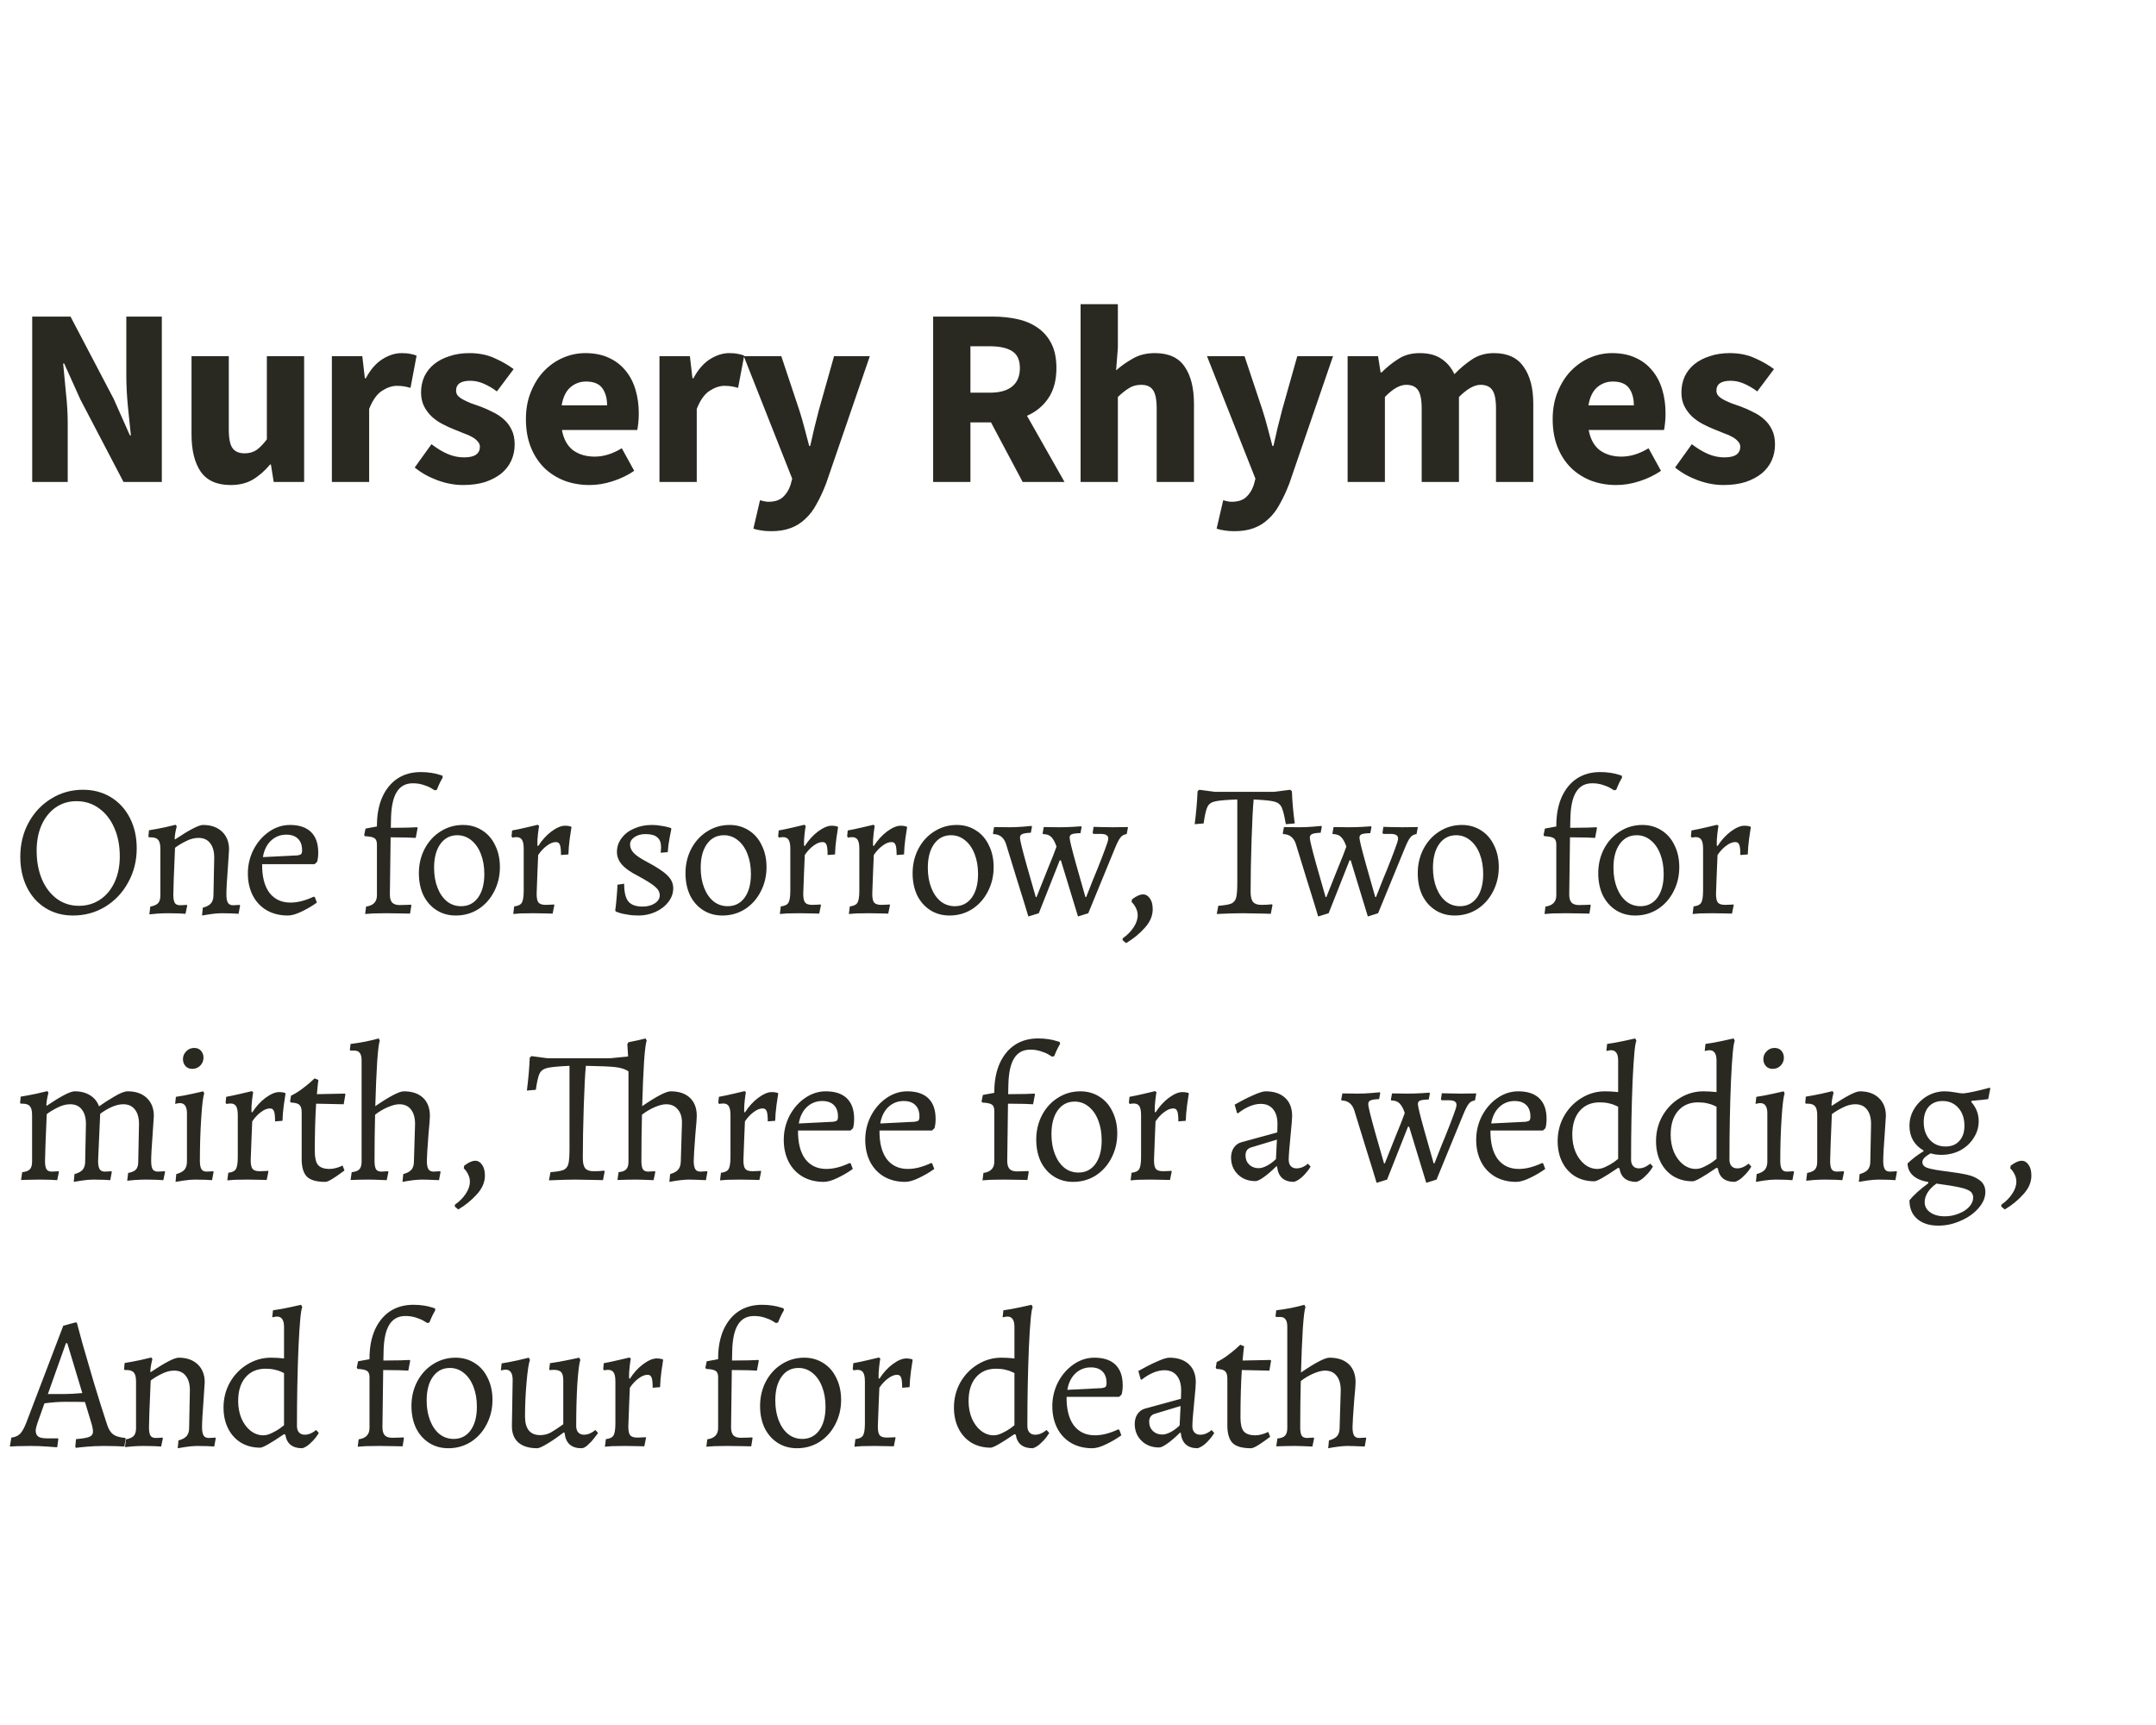 <svg width="170" height="136" viewBox="0 0 170 136" fill="none" xmlns="http://www.w3.org/2000/svg">
<path d="M2.54 38V24.96H5.56L8.96 31.44L10.24 34.32H10.32C10.253 33.627 10.173 32.853 10.08 32C10 31.147 9.96 30.333 9.96 29.56V24.96H12.76V38H9.74L6.34 31.5L5.06 28.66H4.98C5.047 29.38 5.12 30.153 5.2 30.98C5.293 31.807 5.34 32.607 5.34 33.38V38H2.54ZM18.181 38.24C17.101 38.24 16.314 37.887 15.821 37.18C15.341 36.473 15.101 35.493 15.101 34.24V28.08H18.041V33.86C18.041 34.58 18.141 35.073 18.341 35.34C18.541 35.607 18.854 35.74 19.281 35.74C19.654 35.74 19.967 35.653 20.221 35.48C20.474 35.307 20.747 35.027 21.041 34.64V28.08H23.981V38H21.581L21.361 36.62H21.301C20.874 37.127 20.414 37.527 19.921 37.82C19.441 38.1 18.861 38.24 18.181 38.24ZM26.168 38V28.08H28.568L28.768 29.82H28.848C29.208 29.14 29.641 28.64 30.148 28.32C30.655 28 31.161 27.84 31.668 27.84C31.948 27.84 32.175 27.86 32.348 27.9C32.535 27.927 32.701 27.973 32.848 28.04L32.368 30.58C32.181 30.527 32.008 30.487 31.848 30.46C31.688 30.433 31.501 30.42 31.288 30.42C30.915 30.42 30.521 30.553 30.108 30.82C29.708 31.087 29.375 31.56 29.108 32.24V38H26.168ZM36.501 38.24C35.847 38.24 35.174 38.113 34.48 37.86C33.8 37.607 33.207 37.273 32.7 36.86L34.02 35.02C34.474 35.367 34.907 35.627 35.321 35.8C35.734 35.973 36.154 36.06 36.581 36.06C37.02 36.06 37.34 35.987 37.541 35.84C37.74 35.693 37.84 35.487 37.84 35.22C37.84 35.06 37.781 34.92 37.66 34.8C37.554 34.667 37.401 34.547 37.2 34.44C37.014 34.333 36.8 34.24 36.56 34.16C36.321 34.067 36.074 33.967 35.821 33.86C35.514 33.74 35.207 33.6 34.901 33.44C34.594 33.28 34.314 33.087 34.06 32.86C33.807 32.62 33.6 32.347 33.441 32.04C33.281 31.72 33.2 31.353 33.2 30.94C33.2 30.487 33.287 30.067 33.461 29.68C33.647 29.293 33.907 28.967 34.24 28.7C34.574 28.433 34.974 28.227 35.441 28.08C35.907 27.92 36.427 27.84 37.001 27.84C37.761 27.84 38.427 27.973 39.001 28.24C39.574 28.493 40.074 28.78 40.501 29.1L39.181 30.86C38.821 30.593 38.467 30.387 38.12 30.24C37.774 30.093 37.427 30.02 37.081 30.02C36.334 30.02 35.961 30.28 35.961 30.8C35.961 30.96 36.014 31.1 36.12 31.22C36.227 31.327 36.367 31.427 36.541 31.52C36.727 31.613 36.934 31.707 37.16 31.8C37.401 31.88 37.647 31.967 37.901 32.06C38.221 32.18 38.534 32.32 38.84 32.48C39.16 32.627 39.447 32.813 39.7 33.04C39.967 33.267 40.181 33.547 40.34 33.88C40.501 34.2 40.581 34.587 40.581 35.04C40.581 35.493 40.494 35.913 40.321 36.3C40.147 36.687 39.887 37.027 39.541 37.32C39.194 37.6 38.767 37.827 38.261 38C37.754 38.16 37.167 38.24 36.501 38.24ZM46.488 38.24C45.781 38.24 45.121 38.127 44.508 37.9C43.894 37.66 43.361 37.32 42.908 36.88C42.454 36.427 42.101 35.88 41.848 35.24C41.594 34.6 41.468 33.867 41.468 33.04C41.468 32.24 41.601 31.52 41.868 30.88C42.134 30.227 42.481 29.68 42.908 29.24C43.348 28.787 43.848 28.44 44.408 28.2C44.968 27.96 45.548 27.84 46.148 27.84C46.854 27.84 47.468 27.96 47.988 28.2C48.521 28.44 48.961 28.773 49.308 29.2C49.668 29.627 49.934 30.133 50.108 30.72C50.281 31.293 50.368 31.92 50.368 32.6C50.368 32.867 50.354 33.12 50.328 33.36C50.301 33.6 50.274 33.78 50.248 33.9H44.308C44.441 34.62 44.734 35.153 45.188 35.5C45.654 35.833 46.221 36 46.888 36C47.594 36 48.308 35.78 49.028 35.34L50.008 37.12C49.501 37.467 48.934 37.74 48.308 37.94C47.694 38.14 47.088 38.24 46.488 38.24ZM44.288 31.96H47.868C47.868 31.4 47.741 30.947 47.488 30.6C47.234 30.253 46.808 30.08 46.208 30.08C45.741 30.08 45.328 30.233 44.968 30.54C44.621 30.847 44.394 31.32 44.288 31.96ZM51.999 38V28.08H54.399L54.599 29.82H54.679C55.039 29.14 55.473 28.64 55.979 28.32C56.486 28 56.993 27.84 57.499 27.84C57.779 27.84 58.006 27.86 58.179 27.9C58.366 27.927 58.533 27.973 58.679 28.04L58.199 30.58C58.013 30.527 57.839 30.487 57.679 30.46C57.519 30.433 57.333 30.42 57.119 30.42C56.746 30.42 56.353 30.553 55.939 30.82C55.539 31.087 55.206 31.56 54.939 32.24V38H51.999ZM60.805 41.88C60.498 41.88 60.238 41.86 60.025 41.82C59.811 41.793 59.605 41.747 59.405 41.68L59.925 39.44C60.018 39.467 60.125 39.493 60.245 39.52C60.365 39.547 60.478 39.56 60.585 39.56C61.078 39.56 61.458 39.44 61.725 39.2C61.991 38.96 62.191 38.647 62.325 38.26L62.465 37.74L58.645 28.08H61.605L63.025 32.34C63.171 32.793 63.305 33.253 63.425 33.72C63.545 34.187 63.671 34.667 63.805 35.16H63.885C63.991 34.693 64.098 34.227 64.205 33.76C64.325 33.28 64.445 32.807 64.565 32.34L65.765 28.08H68.585L65.145 38.1C64.905 38.727 64.651 39.273 64.385 39.74C64.131 40.22 63.831 40.613 63.485 40.92C63.151 41.24 62.765 41.48 62.325 41.64C61.898 41.8 61.391 41.88 60.805 41.88ZM73.578 38V24.96H78.278C78.972 24.96 79.618 25.027 80.218 25.16C80.832 25.293 81.365 25.52 81.818 25.84C82.272 26.147 82.632 26.56 82.898 27.08C83.165 27.6 83.298 28.247 83.298 29.02C83.298 29.98 83.085 30.773 82.658 31.4C82.245 32.013 81.685 32.473 80.978 32.78L83.938 38H80.638L78.138 33.3H76.518V38H73.578ZM76.518 30.96H78.038C78.812 30.96 79.398 30.8 79.798 30.48C80.212 30.147 80.418 29.66 80.418 29.02C80.418 28.38 80.212 27.933 79.798 27.68C79.398 27.427 78.812 27.3 78.038 27.3H76.518V30.96ZM85.204 38V23.98H88.144V27.42L88.004 29.2C88.377 28.867 88.811 28.56 89.304 28.28C89.797 27.987 90.384 27.84 91.064 27.84C92.144 27.84 92.924 28.193 93.404 28.9C93.897 29.607 94.144 30.587 94.144 31.84V38H91.204V32.22C91.204 31.5 91.104 31.007 90.904 30.74C90.717 30.473 90.411 30.34 89.984 30.34C89.611 30.34 89.291 30.427 89.024 30.6C88.757 30.76 88.464 30.993 88.144 31.3V38H85.204ZM97.33 41.88C97.023 41.88 96.763 41.86 96.55 41.82C96.336 41.793 96.13 41.747 95.93 41.68L96.45 39.44C96.543 39.467 96.65 39.493 96.77 39.52C96.89 39.547 97.003 39.56 97.11 39.56C97.603 39.56 97.983 39.44 98.25 39.2C98.516 38.96 98.716 38.647 98.85 38.26L98.99 37.74L95.17 28.08H98.13L99.55 32.34C99.696 32.793 99.83 33.253 99.95 33.72C100.07 34.187 100.196 34.667 100.33 35.16H100.41C100.516 34.693 100.623 34.227 100.73 33.76C100.85 33.28 100.97 32.807 101.09 32.34L102.29 28.08H105.11L101.67 38.1C101.43 38.727 101.176 39.273 100.91 39.74C100.656 40.22 100.356 40.613 100.01 40.92C99.676 41.24 99.29 41.48 98.85 41.64C98.423 41.8 97.916 41.88 97.33 41.88ZM106.259 38V28.08H108.659L108.859 29.36H108.939C109.353 28.947 109.793 28.593 110.259 28.3C110.726 27.993 111.286 27.84 111.939 27.84C112.646 27.84 113.213 27.987 113.639 28.28C114.079 28.56 114.426 28.967 114.679 29.5C115.119 29.047 115.579 28.66 116.059 28.34C116.553 28.007 117.133 27.84 117.799 27.84C118.866 27.84 119.646 28.2 120.139 28.92C120.646 29.627 120.899 30.6 120.899 31.84V38H117.959V32.22C117.959 31.5 117.859 31.007 117.659 30.74C117.473 30.473 117.166 30.34 116.739 30.34C116.246 30.34 115.679 30.66 115.039 31.3V38H112.099V32.22C112.099 31.5 111.999 31.007 111.799 30.74C111.613 30.473 111.306 30.34 110.879 30.34C110.373 30.34 109.813 30.66 109.199 31.3V38H106.259ZM127.448 38.24C126.741 38.24 126.081 38.127 125.468 37.9C124.854 37.66 124.321 37.32 123.868 36.88C123.414 36.427 123.061 35.88 122.808 35.24C122.554 34.6 122.428 33.867 122.428 33.04C122.428 32.24 122.561 31.52 122.828 30.88C123.094 30.227 123.441 29.68 123.868 29.24C124.308 28.787 124.808 28.44 125.368 28.2C125.928 27.96 126.508 27.84 127.108 27.84C127.814 27.84 128.428 27.96 128.948 28.2C129.481 28.44 129.921 28.773 130.268 29.2C130.628 29.627 130.894 30.133 131.068 30.72C131.241 31.293 131.328 31.92 131.328 32.6C131.328 32.867 131.314 33.12 131.288 33.36C131.261 33.6 131.234 33.78 131.208 33.9H125.268C125.401 34.62 125.694 35.153 126.148 35.5C126.614 35.833 127.181 36 127.848 36C128.554 36 129.268 35.78 129.988 35.34L130.968 37.12C130.461 37.467 129.894 37.74 129.268 37.94C128.654 38.14 128.048 38.24 127.448 38.24ZM125.248 31.96H128.828C128.828 31.4 128.701 30.947 128.448 30.6C128.194 30.253 127.768 30.08 127.168 30.08C126.701 30.08 126.288 30.233 125.928 30.54C125.581 30.847 125.354 31.32 125.248 31.96ZM135.879 38.24C135.226 38.24 134.553 38.113 133.859 37.86C133.179 37.607 132.586 37.273 132.079 36.86L133.399 35.02C133.853 35.367 134.286 35.627 134.699 35.8C135.113 35.973 135.533 36.06 135.959 36.06C136.399 36.06 136.719 35.987 136.919 35.84C137.119 35.693 137.219 35.487 137.219 35.22C137.219 35.06 137.159 34.92 137.039 34.8C136.933 34.667 136.779 34.547 136.579 34.44C136.393 34.333 136.179 34.24 135.939 34.16C135.699 34.067 135.453 33.967 135.199 33.86C134.893 33.74 134.586 33.6 134.279 33.44C133.973 33.28 133.693 33.087 133.439 32.86C133.186 32.62 132.979 32.347 132.819 32.04C132.659 31.72 132.579 31.353 132.579 30.94C132.579 30.487 132.666 30.067 132.839 29.68C133.026 29.293 133.286 28.967 133.619 28.7C133.953 28.433 134.353 28.227 134.819 28.08C135.286 27.92 135.806 27.84 136.379 27.84C137.139 27.84 137.806 27.973 138.379 28.24C138.953 28.493 139.453 28.78 139.879 29.1L138.559 30.86C138.199 30.593 137.846 30.387 137.499 30.24C137.153 30.093 136.806 30.02 136.459 30.02C135.713 30.02 135.339 30.28 135.339 30.8C135.339 30.96 135.393 31.1 135.499 31.22C135.606 31.327 135.746 31.427 135.919 31.52C136.106 31.613 136.313 31.707 136.539 31.8C136.779 31.88 137.026 31.967 137.279 32.06C137.599 32.18 137.913 32.32 138.219 32.48C138.539 32.627 138.826 32.813 139.079 33.04C139.346 33.267 139.559 33.547 139.719 33.88C139.879 34.2 139.959 34.587 139.959 35.04C139.959 35.493 139.873 35.913 139.699 36.3C139.526 36.687 139.266 37.027 138.919 37.32C138.573 37.6 138.146 37.827 137.639 38C137.133 38.16 136.546 38.24 135.879 38.24Z" fill="#2A2921"/>
<path d="M5.755 72.18C4.945 72.18 4.225 71.985 3.595 71.595C2.965 71.205 2.475 70.66 2.125 69.96C1.775 69.25 1.6 68.445 1.6 67.545C1.6 66.565 1.815 65.675 2.245 64.875C2.685 64.065 3.28 63.43 4.03 62.97C4.79 62.5 5.625 62.265 6.535 62.265C7.365 62.265 8.1 62.46 8.74 62.85C9.38 63.24 9.88 63.785 10.24 64.485C10.6 65.185 10.78 65.985 10.78 66.885C10.78 67.865 10.555 68.76 10.105 69.57C9.665 70.38 9.06 71.02 8.29 71.49C7.53 71.95 6.685 72.18 5.755 72.18ZM6.22 71.415C6.85 71.415 7.41 71.25 7.9 70.92C8.39 70.59 8.77 70.13 9.04 69.54C9.31 68.95 9.445 68.275 9.445 67.515C9.445 66.665 9.3 65.915 9.01 65.265C8.72 64.605 8.315 64.09 7.795 63.72C7.285 63.35 6.695 63.165 6.025 63.165C5.415 63.165 4.87 63.33 4.39 63.66C3.92 63.99 3.55 64.45 3.28 65.04C3.02 65.63 2.89 66.305 2.89 67.065C2.89 67.915 3.03 68.67 3.31 69.33C3.59 69.98 3.98 70.49 4.48 70.86C4.99 71.23 5.57 71.415 6.22 71.415ZM15.991 71.565C16.291 71.485 16.506 71.37 16.636 71.22C16.766 71.06 16.831 70.85 16.831 70.59L16.891 67.62C16.891 67.12 16.781 66.735 16.561 66.465C16.351 66.195 16.046 66.06 15.646 66.06C15.326 66.06 15.001 66.145 14.671 66.315C14.341 66.475 14.051 66.65 13.801 66.84C13.711 68.91 13.666 70.14 13.666 70.53C13.666 70.84 13.706 71.06 13.786 71.19C13.866 71.31 14.006 71.37 14.206 71.37C14.316 71.37 14.421 71.365 14.521 71.355C14.621 71.345 14.691 71.34 14.731 71.34L14.761 71.4L14.626 72.045C14.536 72.035 14.361 72.025 14.101 72.015C13.841 72.005 13.561 72 13.261 72C13.001 72 12.711 72.01 12.391 72.03C12.081 72.06 11.876 72.08 11.776 72.09L11.851 71.475C12.141 71.425 12.346 71.335 12.466 71.205C12.586 71.075 12.646 70.87 12.646 70.59V66.93C12.646 66.59 12.591 66.355 12.481 66.225C12.371 66.085 12.181 66.015 11.911 66.015H11.746L11.701 65.955L11.746 65.46C12.176 65.39 12.601 65.31 13.021 65.22C13.451 65.12 13.726 65.055 13.846 65.025L13.936 65.145C13.916 65.205 13.886 65.335 13.846 65.535C13.806 65.725 13.781 65.925 13.771 66.135L13.801 66.18C14.941 65.42 15.676 65.04 16.006 65.04C16.636 65.04 17.136 65.215 17.506 65.565C17.876 65.915 18.061 66.385 18.061 66.975C18.061 67.075 18.031 67.535 17.971 68.355C17.891 69.395 17.851 70.12 17.851 70.53C17.851 70.82 17.891 71.035 17.971 71.175C18.051 71.305 18.186 71.37 18.376 71.37C18.486 71.37 18.591 71.365 18.691 71.355C18.791 71.345 18.861 71.34 18.901 71.34L18.931 71.4L18.811 72.045C18.721 72.035 18.551 72.025 18.301 72.015C18.051 72.005 17.776 72 17.476 72C17.216 72 16.916 72.025 16.576 72.075C16.246 72.125 16.031 72.16 15.931 72.18L15.991 71.565ZM22.694 72.18C22.073 72.18 21.523 72.045 21.044 71.775C20.564 71.495 20.194 71.105 19.933 70.605C19.674 70.095 19.544 69.515 19.544 68.865C19.544 68.195 19.694 67.565 19.994 66.975C20.303 66.385 20.713 65.915 21.224 65.565C21.733 65.215 22.279 65.04 22.858 65.04C23.588 65.04 24.143 65.225 24.523 65.595C24.904 65.965 25.093 66.505 25.093 67.215C25.093 67.505 25.064 67.75 25.003 67.95L24.808 68.13H20.669C20.659 69.1 20.849 69.85 21.238 70.38C21.639 70.9 22.194 71.16 22.904 71.16C23.463 71.16 24.073 71.005 24.733 70.695L24.823 70.725L24.988 71.16C24.628 71.42 24.229 71.655 23.788 71.865C23.358 72.075 22.994 72.18 22.694 72.18ZM23.444 67.44C23.593 67.42 23.694 67.385 23.744 67.335C23.794 67.285 23.819 67.185 23.819 67.035C23.819 66.635 23.709 66.33 23.488 66.12C23.279 65.91 22.974 65.805 22.573 65.805C22.104 65.805 21.698 65.965 21.358 66.285C21.029 66.605 20.819 67.035 20.729 67.575L23.444 67.44ZM28.866 71.475C29.436 71.395 29.721 71.1 29.721 70.59V66.54C29.711 66.3 29.641 66.145 29.511 66.075C29.391 65.995 29.146 65.945 28.776 65.925L28.716 65.835L28.821 65.325L29.721 65.16V65.1C29.721 64.24 29.861 63.49 30.141 62.85C30.431 62.21 30.831 61.72 31.341 61.38C31.861 61.04 32.471 60.87 33.171 60.87C33.471 60.87 33.746 60.89 33.996 60.93C34.256 60.97 34.456 61.015 34.596 61.065C34.746 61.105 34.841 61.135 34.881 61.155L34.911 61.29C34.881 61.34 34.816 61.46 34.716 61.65C34.626 61.83 34.536 62.035 34.446 62.265L34.281 62.31C34.241 62.28 34.141 62.22 33.981 62.13C33.831 62.04 33.626 61.955 33.366 61.875C33.116 61.795 32.846 61.755 32.556 61.755C31.986 61.755 31.561 61.985 31.281 62.445C31.001 62.895 30.851 63.59 30.831 64.53L30.816 65.265C31.336 65.265 31.781 65.26 32.151 65.25C32.521 65.24 32.766 65.23 32.886 65.22L32.931 65.265L32.781 66.06C32.671 66.05 32.436 66.04 32.076 66.03C31.726 66.02 31.301 66.015 30.801 66.015L30.741 70.53C30.741 70.81 30.801 71.02 30.921 71.16C31.051 71.29 31.246 71.355 31.506 71.355C31.746 71.355 31.941 71.35 32.091 71.34C32.251 71.33 32.356 71.325 32.406 71.325L32.436 71.385L32.331 72.03C32.191 72.03 31.936 72.025 31.566 72.015C31.196 72.005 30.831 72 30.471 72C30.121 72 29.776 72.005 29.436 72.015C29.106 72.035 28.891 72.05 28.791 72.06L28.866 71.475ZM35.938 72.18C35.368 72.18 34.863 72.04 34.423 71.76C33.983 71.48 33.638 71.09 33.388 70.59C33.148 70.08 33.028 69.5 33.028 68.85C33.028 68.15 33.178 67.51 33.478 66.93C33.788 66.34 34.208 65.88 34.738 65.55C35.268 65.21 35.858 65.04 36.508 65.04C37.068 65.04 37.568 65.18 38.008 65.46C38.458 65.74 38.803 66.135 39.043 66.645C39.293 67.145 39.418 67.72 39.418 68.37C39.418 69.07 39.263 69.715 38.953 70.305C38.653 70.885 38.238 71.345 37.708 71.685C37.178 72.015 36.588 72.18 35.938 72.18ZM36.358 71.445C36.918 71.445 37.363 71.22 37.693 70.77C38.023 70.31 38.188 69.69 38.188 68.91C38.188 68.32 38.098 67.795 37.918 67.335C37.738 66.865 37.483 66.5 37.153 66.24C36.833 65.98 36.468 65.85 36.058 65.85C35.498 65.85 35.053 66.08 34.723 66.54C34.393 67 34.228 67.625 34.228 68.415C34.228 69.005 34.318 69.53 34.498 69.99C34.678 70.45 34.928 70.81 35.248 71.07C35.568 71.32 35.938 71.445 36.358 71.445ZM40.544 71.46C40.844 71.43 41.044 71.335 41.144 71.175C41.244 71.005 41.294 70.685 41.294 70.215V66.915C41.294 66.585 41.249 66.35 41.159 66.21C41.069 66.07 40.924 66 40.724 66C40.644 66 40.574 66.005 40.514 66.015C40.464 66.025 40.429 66.035 40.409 66.045L40.334 65.94L40.379 65.475C40.759 65.405 41.159 65.32 41.579 65.22C42.009 65.12 42.284 65.055 42.404 65.025L42.509 65.115C42.489 65.205 42.459 65.415 42.419 65.745C42.379 66.065 42.364 66.37 42.374 66.66L42.434 66.705C42.734 66.235 43.084 65.85 43.484 65.55C43.894 65.25 44.249 65.1 44.549 65.1C44.689 65.1 44.794 65.11 44.864 65.13C44.944 65.14 44.994 65.15 45.014 65.16L45.059 65.22C45.039 65.36 44.994 65.66 44.924 66.12C44.864 66.57 44.829 66.985 44.819 67.365L44.234 67.41C44.234 67 44.204 66.73 44.144 66.6C44.094 66.46 43.989 66.39 43.829 66.39C43.609 66.39 43.374 66.485 43.124 66.675C42.874 66.855 42.644 67.1 42.434 67.41C42.424 67.7 42.404 68.18 42.374 68.85C42.344 69.52 42.324 70.06 42.314 70.47C42.314 70.81 42.364 71.04 42.464 71.16C42.564 71.28 42.754 71.34 43.034 71.34C43.164 71.34 43.294 71.335 43.424 71.325C43.554 71.315 43.644 71.31 43.694 71.31L43.709 71.37L43.574 72.03C43.474 72.03 43.274 72.025 42.974 72.015C42.674 72.005 42.364 72 42.044 72C41.674 72 41.339 72.005 41.039 72.015C40.739 72.035 40.549 72.05 40.469 72.06L40.544 71.46ZM50.34 72.18C50.02 72.18 49.725 72.155 49.455 72.105C49.195 72.065 48.99 72.02 48.84 71.97C48.69 71.92 48.595 71.885 48.555 71.865L48.51 71.76C48.54 71.61 48.575 71.3 48.615 70.83C48.655 70.36 48.68 70 48.69 69.75L49.215 69.675C49.215 70.335 49.325 70.8 49.545 71.07C49.765 71.34 50.14 71.475 50.67 71.475C51.05 71.475 51.37 71.39 51.63 71.22C51.89 71.05 52.02 70.84 52.02 70.59C52.02 70.34 51.9 70.115 51.66 69.915C51.43 69.705 50.97 69.415 50.28 69.045C49.71 68.755 49.295 68.46 49.035 68.16C48.775 67.86 48.645 67.53 48.645 67.17C48.645 66.77 48.765 66.41 49.005 66.09C49.245 65.76 49.575 65.505 49.995 65.325C50.415 65.135 50.885 65.04 51.405 65.04C51.645 65.04 51.875 65.06 52.095 65.1C52.315 65.13 52.495 65.165 52.635 65.205C52.775 65.245 52.865 65.27 52.905 65.28L52.935 65.355C52.915 65.455 52.87 65.685 52.8 66.045C52.73 66.395 52.68 66.775 52.65 67.185L52.095 67.23C52.095 67.2 52.1 67.14 52.11 67.05C52.12 66.96 52.125 66.875 52.125 66.795C52.125 66.435 52.025 66.175 51.825 66.015C51.635 65.845 51.325 65.76 50.895 65.76C50.555 65.76 50.265 65.84 50.025 66C49.795 66.16 49.68 66.355 49.68 66.585C49.68 66.825 49.78 67.05 49.98 67.26C50.19 67.47 50.525 67.695 50.985 67.935C51.795 68.365 52.345 68.73 52.635 69.03C52.935 69.32 53.085 69.655 53.085 70.035C53.085 70.415 52.96 70.77 52.71 71.1C52.46 71.43 52.12 71.695 51.69 71.895C51.27 72.085 50.82 72.18 50.34 72.18ZM56.96 72.18C56.39 72.18 55.885 72.04 55.445 71.76C55.005 71.48 54.66 71.09 54.41 70.59C54.17 70.08 54.05 69.5 54.05 68.85C54.05 68.15 54.2 67.51 54.5 66.93C54.81 66.34 55.23 65.88 55.76 65.55C56.29 65.21 56.88 65.04 57.53 65.04C58.09 65.04 58.59 65.18 59.03 65.46C59.48 65.74 59.825 66.135 60.065 66.645C60.315 67.145 60.44 67.72 60.44 68.37C60.44 69.07 60.285 69.715 59.975 70.305C59.675 70.885 59.26 71.345 58.73 71.685C58.2 72.015 57.61 72.18 56.96 72.18ZM57.38 71.445C57.94 71.445 58.385 71.22 58.715 70.77C59.045 70.31 59.21 69.69 59.21 68.91C59.21 68.32 59.12 67.795 58.94 67.335C58.76 66.865 58.505 66.5 58.175 66.24C57.855 65.98 57.49 65.85 57.08 65.85C56.52 65.85 56.075 66.08 55.745 66.54C55.415 67 55.25 67.625 55.25 68.415C55.25 69.005 55.34 69.53 55.52 69.99C55.7 70.45 55.95 70.81 56.27 71.07C56.59 71.32 56.96 71.445 57.38 71.445ZM61.566 71.46C61.866 71.43 62.066 71.335 62.166 71.175C62.266 71.005 62.316 70.685 62.316 70.215V66.915C62.316 66.585 62.271 66.35 62.181 66.21C62.091 66.07 61.946 66 61.746 66C61.666 66 61.596 66.005 61.536 66.015C61.486 66.025 61.451 66.035 61.431 66.045L61.356 65.94L61.401 65.475C61.781 65.405 62.181 65.32 62.601 65.22C63.031 65.12 63.306 65.055 63.426 65.025L63.531 65.115C63.511 65.205 63.481 65.415 63.441 65.745C63.401 66.065 63.386 66.37 63.396 66.66L63.456 66.705C63.756 66.235 64.106 65.85 64.506 65.55C64.916 65.25 65.271 65.1 65.571 65.1C65.711 65.1 65.816 65.11 65.886 65.13C65.966 65.14 66.016 65.15 66.036 65.16L66.081 65.22C66.061 65.36 66.016 65.66 65.946 66.12C65.886 66.57 65.851 66.985 65.841 67.365L65.256 67.41C65.256 67 65.226 66.73 65.166 66.6C65.116 66.46 65.011 66.39 64.851 66.39C64.631 66.39 64.396 66.485 64.146 66.675C63.896 66.855 63.666 67.1 63.456 67.41C63.446 67.7 63.426 68.18 63.396 68.85C63.366 69.52 63.346 70.06 63.336 70.47C63.336 70.81 63.386 71.04 63.486 71.16C63.586 71.28 63.776 71.34 64.056 71.34C64.186 71.34 64.316 71.335 64.446 71.325C64.576 71.315 64.666 71.31 64.716 71.31L64.731 71.37L64.596 72.03C64.496 72.03 64.296 72.025 63.996 72.015C63.696 72.005 63.386 72 63.066 72C62.696 72 62.361 72.005 62.061 72.015C61.761 72.035 61.571 72.05 61.491 72.06L61.566 71.46ZM67.008 71.46C67.308 71.43 67.508 71.335 67.608 71.175C67.708 71.005 67.758 70.685 67.758 70.215V66.915C67.758 66.585 67.713 66.35 67.623 66.21C67.533 66.07 67.388 66 67.188 66C67.108 66 67.038 66.005 66.978 66.015C66.928 66.025 66.893 66.035 66.873 66.045L66.798 65.94L66.843 65.475C67.223 65.405 67.623 65.32 68.043 65.22C68.473 65.12 68.748 65.055 68.868 65.025L68.973 65.115C68.953 65.205 68.923 65.415 68.883 65.745C68.843 66.065 68.828 66.37 68.838 66.66L68.898 66.705C69.198 66.235 69.548 65.85 69.948 65.55C70.358 65.25 70.713 65.1 71.013 65.1C71.153 65.1 71.258 65.11 71.328 65.13C71.408 65.14 71.458 65.15 71.478 65.16L71.523 65.22C71.503 65.36 71.458 65.66 71.388 66.12C71.328 66.57 71.293 66.985 71.283 67.365L70.698 67.41C70.698 67 70.668 66.73 70.608 66.6C70.558 66.46 70.453 66.39 70.293 66.39C70.073 66.39 69.838 66.485 69.588 66.675C69.338 66.855 69.108 67.1 68.898 67.41C68.888 67.7 68.868 68.18 68.838 68.85C68.808 69.52 68.788 70.06 68.778 70.47C68.778 70.81 68.828 71.04 68.928 71.16C69.028 71.28 69.218 71.34 69.498 71.34C69.628 71.34 69.758 71.335 69.888 71.325C70.018 71.315 70.108 71.31 70.158 71.31L70.173 71.37L70.038 72.03C69.938 72.03 69.738 72.025 69.438 72.015C69.138 72.005 68.828 72 68.508 72C68.138 72 67.803 72.005 67.503 72.015C67.203 72.035 67.013 72.05 66.933 72.06L67.008 71.46ZM74.869 72.18C74.299 72.18 73.794 72.04 73.354 71.76C72.914 71.48 72.569 71.09 72.319 70.59C72.079 70.08 71.959 69.5 71.959 68.85C71.959 68.15 72.109 67.51 72.409 66.93C72.719 66.34 73.139 65.88 73.669 65.55C74.199 65.21 74.789 65.04 75.439 65.04C75.999 65.04 76.499 65.18 76.939 65.46C77.389 65.74 77.734 66.135 77.974 66.645C78.224 67.145 78.349 67.72 78.349 68.37C78.349 69.07 78.194 69.715 77.884 70.305C77.584 70.885 77.169 71.345 76.639 71.685C76.109 72.015 75.519 72.18 74.869 72.18ZM75.289 71.445C75.849 71.445 76.294 71.22 76.624 70.77C76.954 70.31 77.119 69.69 77.119 68.91C77.119 68.32 77.029 67.795 76.849 67.335C76.669 66.865 76.414 66.5 76.084 66.24C75.764 65.98 75.399 65.85 74.989 65.85C74.429 65.85 73.984 66.08 73.654 66.54C73.324 67 73.159 67.625 73.159 68.415C73.159 69.005 73.249 69.53 73.429 69.99C73.609 70.45 73.859 70.81 74.179 71.07C74.499 71.32 74.869 71.445 75.289 71.445ZM81.085 72.255C80.945 71.775 80.655 70.835 80.215 69.435C79.785 68.025 79.485 67.05 79.315 66.51C79.145 66.02 78.815 65.77 78.325 65.76L78.295 65.7L78.385 65.205L79.585 65.22C79.965 65.22 80.325 65.205 80.665 65.175C81.015 65.145 81.24 65.125 81.34 65.115L81.37 65.19L81.28 65.655C80.95 65.665 80.725 65.7 80.605 65.76C80.485 65.81 80.425 65.905 80.425 66.045C80.425 66.235 80.6 66.955 80.95 68.205C81.3 69.445 81.54 70.285 81.67 70.725H81.73L82.615 68.505C82.935 67.735 83.165 67.15 83.305 66.75C83.195 66.41 83.06 66.16 82.9 66C82.75 65.84 82.53 65.76 82.24 65.76L82.21 65.7L82.3 65.205L83.5 65.22C83.87 65.22 84.23 65.21 84.58 65.19C84.93 65.17 85.155 65.155 85.255 65.145L85.285 65.22L85.195 65.685C84.855 65.695 84.625 65.725 84.505 65.775C84.395 65.825 84.34 65.915 84.34 66.045C84.34 66.225 84.515 66.94 84.865 68.19C85.215 69.43 85.455 70.275 85.585 70.725H85.645C86.085 69.595 86.375 68.87 86.515 68.55C86.765 67.93 86.97 67.4 87.13 66.96C87.3 66.52 87.385 66.24 87.385 66.12C87.385 65.98 87.335 65.885 87.235 65.835C87.145 65.775 86.99 65.745 86.77 65.745H86.215L86.155 65.655L86.23 65.19C86.32 65.19 86.5 65.195 86.77 65.205C87.04 65.215 87.355 65.22 87.715 65.22L88.945 65.205L88.84 65.76C88.64 65.78 88.48 65.865 88.36 66.015C88.24 66.155 88.09 66.445 87.91 66.885L85.81 72L85 72.255L83.65 67.83H83.56L81.91 72L81.085 72.255ZM88.521 74.13V73.98C88.871 73.74 89.156 73.455 89.376 73.125C89.596 72.795 89.706 72.475 89.706 72.165C89.706 71.965 89.661 71.775 89.571 71.595C89.481 71.405 89.366 71.245 89.226 71.115L89.256 70.905C89.596 70.645 89.886 70.515 90.126 70.515C90.346 70.515 90.526 70.62 90.666 70.83C90.816 71.03 90.891 71.315 90.891 71.685C90.891 72.205 90.681 72.695 90.261 73.155C89.841 73.625 89.351 74.025 88.791 74.355L88.521 74.13ZM96.061 71.415C96.561 71.375 96.906 71.315 97.096 71.235C97.286 71.145 97.411 70.99 97.471 70.77C97.531 70.54 97.561 70.14 97.561 69.57V63.03C96.711 63.06 96.131 63.11 95.821 63.18C95.521 63.24 95.316 63.385 95.206 63.615C95.096 63.835 94.996 64.27 94.906 64.92L94.201 64.98C94.321 64.03 94.396 63.165 94.426 62.385L94.561 62.265L95.806 62.43H100.456L101.731 62.265L101.866 62.385C101.896 63.205 101.971 64.05 102.091 64.92L101.386 64.98C101.276 64.32 101.166 63.875 101.056 63.645C100.946 63.415 100.751 63.265 100.471 63.195C100.191 63.125 99.651 63.07 98.851 63.03C98.791 63.63 98.736 64.69 98.686 66.21C98.636 67.73 98.611 69.1 98.611 70.32C98.611 70.69 98.676 70.955 98.806 71.115C98.936 71.265 99.156 71.34 99.466 71.34C99.766 71.34 100.041 71.325 100.291 71.295L100.336 71.355L100.201 72.045L99.706 72.03L97.996 72C97.446 72 96.761 72.02 95.941 72.06L96.061 71.415ZM103.938 72.255C103.798 71.775 103.508 70.835 103.068 69.435C102.638 68.025 102.338 67.05 102.168 66.51C101.998 66.02 101.668 65.77 101.178 65.76L101.148 65.7L101.238 65.205L102.438 65.22C102.818 65.22 103.178 65.205 103.518 65.175C103.868 65.145 104.093 65.125 104.193 65.115L104.223 65.19L104.133 65.655C103.803 65.665 103.578 65.7 103.458 65.76C103.338 65.81 103.278 65.905 103.278 66.045C103.278 66.235 103.453 66.955 103.803 68.205C104.153 69.445 104.393 70.285 104.523 70.725H104.583L105.468 68.505C105.788 67.735 106.018 67.15 106.158 66.75C106.048 66.41 105.913 66.16 105.753 66C105.603 65.84 105.383 65.76 105.093 65.76L105.063 65.7L105.153 65.205L106.353 65.22C106.723 65.22 107.083 65.21 107.433 65.19C107.783 65.17 108.008 65.155 108.108 65.145L108.138 65.22L108.048 65.685C107.708 65.695 107.478 65.725 107.358 65.775C107.248 65.825 107.193 65.915 107.193 66.045C107.193 66.225 107.368 66.94 107.718 68.19C108.068 69.43 108.308 70.275 108.438 70.725H108.498C108.938 69.595 109.228 68.87 109.368 68.55C109.618 67.93 109.823 67.4 109.983 66.96C110.153 66.52 110.238 66.24 110.238 66.12C110.238 65.98 110.188 65.885 110.088 65.835C109.998 65.775 109.843 65.745 109.623 65.745H109.068L109.008 65.655L109.083 65.19C109.173 65.19 109.353 65.195 109.623 65.205C109.893 65.215 110.208 65.22 110.568 65.22L111.798 65.205L111.693 65.76C111.493 65.78 111.333 65.865 111.213 66.015C111.093 66.155 110.943 66.445 110.763 66.885L108.663 72L107.853 72.255L106.503 67.83H106.413L104.763 72L103.938 72.255ZM114.699 72.18C114.129 72.18 113.624 72.04 113.184 71.76C112.744 71.48 112.399 71.09 112.149 70.59C111.909 70.08 111.789 69.5 111.789 68.85C111.789 68.15 111.939 67.51 112.239 66.93C112.549 66.34 112.969 65.88 113.499 65.55C114.029 65.21 114.619 65.04 115.269 65.04C115.829 65.04 116.329 65.18 116.769 65.46C117.219 65.74 117.564 66.135 117.804 66.645C118.054 67.145 118.179 67.72 118.179 68.37C118.179 69.07 118.024 69.715 117.714 70.305C117.414 70.885 116.999 71.345 116.469 71.685C115.939 72.015 115.349 72.18 114.699 72.18ZM115.119 71.445C115.679 71.445 116.124 71.22 116.454 70.77C116.784 70.31 116.949 69.69 116.949 68.91C116.949 68.32 116.859 67.795 116.679 67.335C116.499 66.865 116.244 66.5 115.914 66.24C115.594 65.98 115.229 65.85 114.819 65.85C114.259 65.85 113.814 66.08 113.484 66.54C113.154 67 112.989 67.625 112.989 68.415C112.989 69.005 113.079 69.53 113.259 69.99C113.439 70.45 113.689 70.81 114.009 71.07C114.329 71.32 114.699 71.445 115.119 71.445ZM121.859 71.475C122.429 71.395 122.714 71.1 122.714 70.59V66.54C122.704 66.3 122.634 66.145 122.504 66.075C122.384 65.995 122.139 65.945 121.769 65.925L121.709 65.835L121.814 65.325L122.714 65.16V65.1C122.714 64.24 122.854 63.49 123.134 62.85C123.424 62.21 123.824 61.72 124.334 61.38C124.854 61.04 125.464 60.87 126.164 60.87C126.464 60.87 126.739 60.89 126.989 60.93C127.249 60.97 127.449 61.015 127.589 61.065C127.739 61.105 127.834 61.135 127.874 61.155L127.904 61.29C127.874 61.34 127.809 61.46 127.709 61.65C127.619 61.83 127.529 62.035 127.439 62.265L127.274 62.31C127.234 62.28 127.134 62.22 126.974 62.13C126.824 62.04 126.619 61.955 126.359 61.875C126.109 61.795 125.839 61.755 125.549 61.755C124.979 61.755 124.554 61.985 124.274 62.445C123.994 62.895 123.844 63.59 123.824 64.53L123.809 65.265C124.329 65.265 124.774 65.26 125.144 65.25C125.514 65.24 125.759 65.23 125.879 65.22L125.924 65.265L125.774 66.06C125.664 66.05 125.429 66.04 125.069 66.03C124.719 66.02 124.294 66.015 123.794 66.015L123.734 70.53C123.734 70.81 123.794 71.02 123.914 71.16C124.044 71.29 124.239 71.355 124.499 71.355C124.739 71.355 124.934 71.35 125.084 71.34C125.244 71.33 125.349 71.325 125.399 71.325L125.429 71.385L125.324 72.03C125.184 72.03 124.929 72.025 124.559 72.015C124.189 72.005 123.824 72 123.464 72C123.114 72 122.769 72.005 122.429 72.015C122.099 72.035 121.884 72.05 121.784 72.06L121.859 71.475ZM128.931 72.18C128.361 72.18 127.856 72.04 127.416 71.76C126.976 71.48 126.631 71.09 126.381 70.59C126.141 70.08 126.021 69.5 126.021 68.85C126.021 68.15 126.171 67.51 126.471 66.93C126.781 66.34 127.201 65.88 127.731 65.55C128.261 65.21 128.851 65.04 129.501 65.04C130.061 65.04 130.561 65.18 131.001 65.46C131.451 65.74 131.796 66.135 132.036 66.645C132.286 67.145 132.411 67.72 132.411 68.37C132.411 69.07 132.256 69.715 131.946 70.305C131.646 70.885 131.231 71.345 130.701 71.685C130.171 72.015 129.581 72.18 128.931 72.18ZM129.351 71.445C129.911 71.445 130.356 71.22 130.686 70.77C131.016 70.31 131.181 69.69 131.181 68.91C131.181 68.32 131.091 67.795 130.911 67.335C130.731 66.865 130.476 66.5 130.146 66.24C129.826 65.98 129.461 65.85 129.051 65.85C128.491 65.85 128.046 66.08 127.716 66.54C127.386 67 127.221 67.625 127.221 68.415C127.221 69.005 127.311 69.53 127.491 69.99C127.671 70.45 127.921 70.81 128.241 71.07C128.561 71.32 128.931 71.445 129.351 71.445ZM133.537 71.46C133.837 71.43 134.037 71.335 134.137 71.175C134.237 71.005 134.287 70.685 134.287 70.215V66.915C134.287 66.585 134.242 66.35 134.152 66.21C134.062 66.07 133.917 66 133.717 66C133.637 66 133.567 66.005 133.507 66.015C133.457 66.025 133.422 66.035 133.402 66.045L133.327 65.94L133.372 65.475C133.752 65.405 134.152 65.32 134.572 65.22C135.002 65.12 135.277 65.055 135.397 65.025L135.502 65.115C135.482 65.205 135.452 65.415 135.412 65.745C135.372 66.065 135.357 66.37 135.367 66.66L135.427 66.705C135.727 66.235 136.077 65.85 136.477 65.55C136.887 65.25 137.242 65.1 137.542 65.1C137.682 65.1 137.787 65.11 137.857 65.13C137.937 65.14 137.987 65.15 138.007 65.16L138.052 65.22C138.032 65.36 137.987 65.66 137.917 66.12C137.857 66.57 137.822 66.985 137.812 67.365L137.227 67.41C137.227 67 137.197 66.73 137.137 66.6C137.087 66.46 136.982 66.39 136.822 66.39C136.602 66.39 136.367 66.485 136.117 66.675C135.867 66.855 135.637 67.1 135.427 67.41C135.417 67.7 135.397 68.18 135.367 68.85C135.337 69.52 135.317 70.06 135.307 70.47C135.307 70.81 135.357 71.04 135.457 71.16C135.557 71.28 135.747 71.34 136.027 71.34C136.157 71.34 136.287 71.335 136.417 71.325C136.547 71.315 136.637 71.31 136.687 71.31L136.702 71.37L136.567 72.03C136.467 72.03 136.267 72.025 135.967 72.015C135.667 72.005 135.357 72 135.037 72C134.667 72 134.332 72.005 134.032 72.015C133.732 72.035 133.542 72.05 133.462 72.06L133.537 71.46ZM5.875 92.565C6.175 92.485 6.39 92.37 6.52 92.22C6.65 92.06 6.715 91.85 6.715 91.59L6.775 88.62C6.775 88.12 6.665 87.735 6.445 87.465C6.235 87.195 5.93 87.06 5.53 87.06C5.21 87.06 4.885 87.145 4.555 87.315C4.225 87.475 3.935 87.65 3.685 87.84C3.595 89.91 3.55 91.14 3.55 91.53C3.55 91.84 3.59 92.06 3.67 92.19C3.75 92.31 3.89 92.37 4.09 92.37C4.2 92.37 4.305 92.365 4.405 92.355C4.505 92.345 4.575 92.34 4.615 92.34L4.645 92.4L4.51 93.045C4.42 93.035 4.245 93.025 3.985 93.015C3.725 93.005 3.445 93 3.145 93C2.815 93 2.51 93.005 2.23 93.015C1.95 93.025 1.76 93.03 1.66 93.03L1.75 92.415C2.04 92.385 2.24 92.31 2.35 92.19C2.47 92.07 2.53 91.87 2.53 91.59V87.93C2.53 87.59 2.475 87.355 2.365 87.225C2.255 87.085 2.065 87.015 1.795 87.015H1.63L1.585 86.955L1.63 86.46C2.06 86.39 2.485 86.31 2.905 86.22C3.335 86.12 3.61 86.055 3.73 86.025L3.82 86.145C3.8 86.205 3.77 86.335 3.73 86.535C3.69 86.725 3.665 86.925 3.655 87.135L3.685 87.18C4.805 86.42 5.54 86.04 5.89 86.04C6.37 86.04 6.775 86.145 7.105 86.355C7.435 86.555 7.67 86.845 7.81 87.225C8.17 86.965 8.575 86.705 9.025 86.445C9.475 86.175 9.825 86.04 10.075 86.04C10.705 86.04 11.205 86.215 11.575 86.565C11.945 86.915 12.13 87.385 12.13 87.975C12.13 88.075 12.1 88.535 12.04 89.355C11.96 90.395 11.92 91.12 11.92 91.53C11.92 91.84 11.96 92.06 12.04 92.19C12.12 92.31 12.26 92.37 12.46 92.37C12.57 92.37 12.675 92.365 12.775 92.355C12.875 92.345 12.945 92.34 12.985 92.34L13.015 92.4L12.88 93.045C12.79 93.035 12.615 93.025 12.355 93.015C12.095 93.005 11.815 93 11.515 93C11.255 93 10.965 93.01 10.645 93.03C10.335 93.06 10.13 93.08 10.03 93.09L10.105 92.475C10.395 92.425 10.6 92.335 10.72 92.205C10.84 92.075 10.9 91.87 10.9 91.59L10.96 88.62C10.96 88.12 10.85 87.735 10.63 87.465C10.42 87.195 10.115 87.06 9.715 87.06C9.195 87.06 8.59 87.31 7.9 87.81L7.735 91.53C7.735 91.82 7.775 92.035 7.855 92.175C7.935 92.305 8.07 92.37 8.26 92.37C8.37 92.37 8.475 92.365 8.575 92.355C8.675 92.345 8.745 92.34 8.785 92.34L8.815 92.4L8.695 93.045C8.605 93.035 8.435 93.025 8.185 93.015C7.935 93.005 7.66 93 7.36 93C7.1 93 6.8 93.025 6.46 93.075C6.13 93.125 5.915 93.16 5.815 93.18L5.875 92.565ZM13.9 92.565C14.2 92.485 14.415 92.37 14.546 92.22C14.675 92.06 14.741 91.85 14.741 91.59V87.78C14.741 87.24 14.556 86.97 14.185 86.97C14.116 86.97 14.04 86.98 13.96 87C13.88 87.01 13.831 87.02 13.81 87.03L13.87 86.475C14.29 86.415 14.72 86.335 15.161 86.235C15.611 86.135 15.9 86.07 16.03 86.04L16.105 86.22C16.015 86.43 15.935 87.075 15.866 88.155C15.796 89.225 15.761 90.35 15.761 91.53C15.761 91.82 15.8 92.035 15.88 92.175C15.96 92.305 16.096 92.37 16.285 92.37C16.395 92.37 16.5 92.365 16.601 92.355C16.701 92.345 16.77 92.34 16.811 92.34L16.84 92.4L16.721 93.045C16.631 93.035 16.46 93.025 16.21 93.015C15.96 93.005 15.685 93 15.386 93C15.126 93 14.825 93.025 14.486 93.075C14.155 93.125 13.941 93.16 13.841 93.18L13.9 92.565ZM15.161 84.27C14.931 84.27 14.751 84.195 14.62 84.045C14.491 83.895 14.425 83.715 14.425 83.505C14.425 83.265 14.511 83.06 14.681 82.89C14.851 82.71 15.06 82.62 15.31 82.62C15.54 82.62 15.72 82.695 15.851 82.845C15.98 82.995 16.046 83.175 16.046 83.385C16.046 83.625 15.96 83.835 15.79 84.015C15.62 84.185 15.411 84.27 15.161 84.27ZM17.999 92.46C18.299 92.43 18.499 92.335 18.599 92.175C18.699 92.005 18.749 91.685 18.749 91.215V87.915C18.749 87.585 18.704 87.35 18.614 87.21C18.524 87.07 18.379 87 18.179 87C18.099 87 18.029 87.005 17.969 87.015C17.919 87.025 17.884 87.035 17.864 87.045L17.789 86.94L17.834 86.475C18.214 86.405 18.614 86.32 19.034 86.22C19.464 86.12 19.739 86.055 19.859 86.025L19.964 86.115C19.944 86.205 19.914 86.415 19.874 86.745C19.834 87.065 19.819 87.37 19.829 87.66L19.889 87.705C20.189 87.235 20.539 86.85 20.939 86.55C21.349 86.25 21.704 86.1 22.004 86.1C22.144 86.1 22.249 86.11 22.319 86.13C22.399 86.14 22.449 86.15 22.469 86.16L22.514 86.22C22.494 86.36 22.449 86.66 22.379 87.12C22.319 87.57 22.284 87.985 22.274 88.365L21.689 88.41C21.689 88 21.659 87.73 21.599 87.6C21.549 87.46 21.444 87.39 21.284 87.39C21.064 87.39 20.829 87.485 20.579 87.675C20.329 87.855 20.099 88.1 19.889 88.41C19.879 88.7 19.859 89.18 19.829 89.85C19.799 90.52 19.779 91.06 19.769 91.47C19.769 91.81 19.819 92.04 19.919 92.16C20.019 92.28 20.209 92.34 20.489 92.34C20.619 92.34 20.749 92.335 20.879 92.325C21.009 92.315 21.099 92.31 21.149 92.31L21.164 92.37L21.029 93.03C20.929 93.03 20.729 93.025 20.429 93.015C20.129 93.005 19.819 93 19.499 93C19.129 93 18.794 93.005 18.494 93.015C18.194 93.035 18.004 93.05 17.924 93.06L17.999 92.46ZM25.646 93.18C24.966 93.18 24.486 93.045 24.206 92.775C23.926 92.495 23.786 92.025 23.786 91.365V87.675C23.786 87.405 23.726 87.215 23.606 87.105C23.486 86.995 23.261 86.935 22.931 86.925L22.871 86.835L22.946 86.385C23.236 86.245 23.516 86.075 23.786 85.875C24.066 85.665 24.291 85.485 24.461 85.335C24.641 85.175 24.756 85.07 24.806 85.02L25.106 85.14C25.096 85.19 25.081 85.31 25.061 85.5C25.041 85.69 25.016 85.945 24.986 86.265L27.191 86.22L27.236 86.265L27.101 87.06L24.926 87.015C24.856 88.115 24.821 89.365 24.821 90.765C24.821 91.275 24.906 91.635 25.076 91.845C25.256 92.055 25.561 92.16 25.991 92.16C26.141 92.16 26.291 92.14 26.441 92.1C26.591 92.06 26.716 92.02 26.816 91.98C26.916 91.93 26.981 91.9 27.011 91.89L27.161 92.28C27.101 92.33 26.971 92.425 26.771 92.565C26.581 92.705 26.371 92.845 26.141 92.985C25.921 93.115 25.756 93.18 25.646 93.18ZM27.732 92.415C28.022 92.385 28.222 92.31 28.332 92.19C28.452 92.07 28.512 91.87 28.512 91.59V83.61C28.512 83.34 28.467 83.145 28.377 83.025C28.287 82.895 28.147 82.83 27.957 82.83H27.642L27.582 82.785L27.642 82.305C27.982 82.265 28.367 82.205 28.797 82.125C29.227 82.035 29.582 81.95 29.862 81.87L29.952 82.065C29.882 82.175 29.812 82.71 29.742 83.67C29.682 84.63 29.632 85.81 29.592 87.21C30.732 86.43 31.482 86.04 31.842 86.04C32.492 86.04 32.997 86.21 33.357 86.55C33.717 86.89 33.897 87.365 33.897 87.975C33.897 88.175 33.862 88.635 33.792 89.355C33.702 90.525 33.657 91.25 33.657 91.53C33.657 91.82 33.697 92.035 33.777 92.175C33.857 92.305 33.992 92.37 34.182 92.37L34.707 92.34L34.737 92.4L34.617 93.045C33.957 93.015 33.512 93 33.282 93C32.882 93 32.367 93.06 31.737 93.18L31.797 92.565C32.097 92.485 32.312 92.37 32.442 92.22C32.572 92.06 32.637 91.85 32.637 91.59L32.727 88.62C32.727 88.12 32.617 87.735 32.397 87.465C32.187 87.195 31.882 87.06 31.482 87.06C31.232 87.06 30.922 87.14 30.552 87.3C30.192 87.46 29.867 87.655 29.577 87.885C29.547 89.005 29.532 90.22 29.532 91.53C29.532 91.84 29.572 92.06 29.652 92.19C29.732 92.31 29.872 92.37 30.072 92.37L30.597 92.34L30.627 92.4L30.492 93.045C29.802 93.015 29.347 93 29.127 93C28.697 93 28.202 93.01 27.642 93.03L27.732 92.415ZM35.865 95.13V94.98C36.215 94.74 36.5 94.455 36.72 94.125C36.94 93.795 37.05 93.475 37.05 93.165C37.05 92.965 37.005 92.775 36.915 92.595C36.825 92.405 36.71 92.245 36.57 92.115L36.6 91.905C36.94 91.645 37.23 91.515 37.47 91.515C37.69 91.515 37.87 91.62 38.01 91.83C38.16 92.03 38.235 92.315 38.235 92.685C38.235 93.205 38.025 93.695 37.605 94.155C37.185 94.625 36.695 95.025 36.135 95.355L35.865 95.13ZM55.78 92.4L55.66 93.045C55 93.015 54.555 93 54.325 93C53.945 93 53.43 93.06 52.78 93.18L52.84 92.565C53.13 92.485 53.34 92.37 53.47 92.22C53.6 92.07 53.67 91.86 53.68 91.59L53.77 88.62C53.79 88.13 53.685 87.75 53.455 87.48C53.235 87.2 52.925 87.06 52.525 87.06C52.275 87.06 51.965 87.14 51.595 87.3C51.235 87.46 50.91 87.655 50.62 87.885C50.59 89.005 50.575 90.22 50.575 91.53C50.575 91.84 50.615 92.06 50.695 92.19C50.775 92.31 50.915 92.37 51.115 92.37L51.64 92.34L51.67 92.4L51.535 93.045C50.845 93.015 50.39 93 50.17 93C49.82 93 49.325 93.01 48.685 93.03L48.775 92.415C49.065 92.385 49.265 92.31 49.375 92.19C49.495 92.07 49.555 91.87 49.555 91.59V84.465C49.305 84.295 48.97 84.185 48.55 84.135C48.14 84.085 47.355 84.05 46.195 84.03C46.135 84.63 46.08 85.69 46.03 87.21C45.98 88.73 45.955 90.1 45.955 91.32C45.955 91.69 46.02 91.955 46.15 92.115C46.28 92.265 46.5 92.34 46.81 92.34C47.12 92.34 47.395 92.325 47.635 92.295L47.68 92.355L47.545 93.045L47.05 93.03L45.34 93C44.87 93 44.185 93.02 43.285 93.06L43.405 92.415C43.905 92.375 44.25 92.315 44.44 92.235C44.63 92.145 44.755 91.99 44.815 91.77C44.875 91.54 44.905 91.14 44.905 90.57V84.03C44.045 84.07 43.465 84.125 43.165 84.195C42.865 84.265 42.66 84.41 42.55 84.63C42.44 84.85 42.34 85.28 42.25 85.92L41.545 85.98C41.665 85.03 41.74 84.165 41.77 83.385L41.905 83.265L43.15 83.43H48.13L49.525 83.295L49.465 82.32L49.555 82.17C49.815 82.12 50.08 82.065 50.35 82.005C50.63 81.935 50.815 81.89 50.905 81.87L50.995 82.065C50.925 82.175 50.855 82.71 50.785 83.67C50.725 84.63 50.675 85.81 50.635 87.21C51.775 86.43 52.525 86.04 52.885 86.04C53.535 86.04 54.04 86.21 54.4 86.55C54.76 86.89 54.94 87.365 54.94 87.975C54.94 88.175 54.905 88.635 54.835 89.355C54.745 90.525 54.7 91.25 54.7 91.53C54.7 91.82 54.74 92.035 54.82 92.175C54.9 92.305 55.035 92.37 55.225 92.37L55.75 92.34L55.78 92.4ZM56.848 92.46C57.148 92.43 57.348 92.335 57.448 92.175C57.548 92.005 57.598 91.685 57.598 91.215V87.915C57.598 87.585 57.553 87.35 57.463 87.21C57.373 87.07 57.228 87 57.028 87C56.948 87 56.878 87.005 56.818 87.015C56.768 87.025 56.733 87.035 56.713 87.045L56.638 86.94L56.683 86.475C57.063 86.405 57.463 86.32 57.883 86.22C58.313 86.12 58.588 86.055 58.708 86.025L58.813 86.115C58.793 86.205 58.763 86.415 58.723 86.745C58.683 87.065 58.668 87.37 58.678 87.66L58.738 87.705C59.038 87.235 59.388 86.85 59.788 86.55C60.198 86.25 60.553 86.1 60.853 86.1C60.993 86.1 61.098 86.11 61.168 86.13C61.248 86.14 61.298 86.15 61.318 86.16L61.363 86.22C61.343 86.36 61.298 86.66 61.228 87.12C61.168 87.57 61.133 87.985 61.123 88.365L60.538 88.41C60.538 88 60.508 87.73 60.448 87.6C60.398 87.46 60.293 87.39 60.133 87.39C59.913 87.39 59.678 87.485 59.428 87.675C59.178 87.855 58.948 88.1 58.738 88.41C58.728 88.7 58.708 89.18 58.678 89.85C58.648 90.52 58.628 91.06 58.618 91.47C58.618 91.81 58.668 92.04 58.768 92.16C58.868 92.28 59.058 92.34 59.338 92.34C59.468 92.34 59.598 92.335 59.728 92.325C59.858 92.315 59.948 92.31 59.998 92.31L60.013 92.37L59.878 93.03C59.778 93.03 59.578 93.025 59.278 93.015C58.978 93.005 58.668 93 58.348 93C57.978 93 57.643 93.005 57.343 93.015C57.043 93.035 56.853 93.05 56.773 93.06L56.848 92.46ZM64.949 93.18C64.329 93.18 63.779 93.045 63.299 92.775C62.819 92.495 62.449 92.105 62.189 91.605C61.929 91.095 61.799 90.515 61.799 89.865C61.799 89.195 61.949 88.565 62.249 87.975C62.559 87.385 62.969 86.915 63.479 86.565C63.989 86.215 64.534 86.04 65.114 86.04C65.844 86.04 66.399 86.225 66.779 86.595C67.159 86.965 67.349 87.505 67.349 88.215C67.349 88.505 67.319 88.75 67.259 88.95L67.064 89.13H62.924C62.914 90.1 63.104 90.85 63.494 91.38C63.894 91.9 64.449 92.16 65.159 92.16C65.719 92.16 66.329 92.005 66.989 91.695L67.079 91.725L67.244 92.16C66.884 92.42 66.484 92.655 66.044 92.865C65.614 93.075 65.249 93.18 64.949 93.18ZM65.699 88.44C65.849 88.42 65.949 88.385 65.999 88.335C66.049 88.285 66.074 88.185 66.074 88.035C66.074 87.635 65.964 87.33 65.744 87.12C65.534 86.91 65.229 86.805 64.829 86.805C64.359 86.805 63.954 86.965 63.614 87.285C63.284 87.605 63.074 88.035 62.984 88.575L65.699 88.44ZM71.373 93.18C70.753 93.18 70.203 93.045 69.723 92.775C69.243 92.495 68.873 92.105 68.613 91.605C68.353 91.095 68.223 90.515 68.223 89.865C68.223 89.195 68.373 88.565 68.673 87.975C68.983 87.385 69.393 86.915 69.903 86.565C70.413 86.215 70.958 86.04 71.538 86.04C72.268 86.04 72.823 86.225 73.203 86.595C73.583 86.965 73.773 87.505 73.773 88.215C73.773 88.505 73.743 88.75 73.683 88.95L73.488 89.13H69.348C69.338 90.1 69.528 90.85 69.918 91.38C70.318 91.9 70.873 92.16 71.583 92.16C72.143 92.16 72.753 92.005 73.413 91.695L73.503 91.725L73.668 92.16C73.308 92.42 72.908 92.655 72.468 92.865C72.038 93.075 71.673 93.18 71.373 93.18ZM72.123 88.44C72.273 88.42 72.373 88.385 72.423 88.335C72.473 88.285 72.498 88.185 72.498 88.035C72.498 87.635 72.388 87.33 72.168 87.12C71.958 86.91 71.653 86.805 71.253 86.805C70.783 86.805 70.378 86.965 70.038 87.285C69.708 87.605 69.498 88.035 69.408 88.575L72.123 88.44ZM77.545 92.475C78.115 92.395 78.4 92.1 78.4 91.59V87.54C78.39 87.3 78.32 87.145 78.19 87.075C78.07 86.995 77.825 86.945 77.455 86.925L77.395 86.835L77.5 86.325L78.4 86.16V86.1C78.4 85.24 78.54 84.49 78.82 83.85C79.11 83.21 79.51 82.72 80.02 82.38C80.54 82.04 81.15 81.87 81.85 81.87C82.15 81.87 82.425 81.89 82.675 81.93C82.935 81.97 83.135 82.015 83.275 82.065C83.425 82.105 83.52 82.135 83.56 82.155L83.59 82.29C83.56 82.34 83.495 82.46 83.395 82.65C83.305 82.83 83.215 83.035 83.125 83.265L82.96 83.31C82.92 83.28 82.82 83.22 82.66 83.13C82.51 83.04 82.305 82.955 82.045 82.875C81.795 82.795 81.525 82.755 81.235 82.755C80.665 82.755 80.24 82.985 79.96 83.445C79.68 83.895 79.53 84.59 79.51 85.53L79.495 86.265C80.015 86.265 80.46 86.26 80.83 86.25C81.2 86.24 81.445 86.23 81.565 86.22L81.61 86.265L81.46 87.06C81.35 87.05 81.115 87.04 80.755 87.03C80.405 87.02 79.98 87.015 79.48 87.015L79.42 91.53C79.42 91.81 79.48 92.02 79.6 92.16C79.73 92.29 79.925 92.355 80.185 92.355C80.425 92.355 80.62 92.35 80.77 92.34C80.93 92.33 81.035 92.325 81.085 92.325L81.115 92.385L81.01 93.03C80.87 93.03 80.615 93.025 80.245 93.015C79.875 93.005 79.51 93 79.15 93C78.8 93 78.455 93.005 78.115 93.015C77.785 93.035 77.57 93.05 77.47 93.06L77.545 92.475ZM84.617 93.18C84.047 93.18 83.542 93.04 83.102 92.76C82.662 92.48 82.317 92.09 82.067 91.59C81.827 91.08 81.707 90.5 81.707 89.85C81.707 89.15 81.857 88.51 82.157 87.93C82.467 87.34 82.887 86.88 83.417 86.55C83.947 86.21 84.537 86.04 85.187 86.04C85.747 86.04 86.247 86.18 86.687 86.46C87.137 86.74 87.482 87.135 87.722 87.645C87.972 88.145 88.097 88.72 88.097 89.37C88.097 90.07 87.942 90.715 87.632 91.305C87.332 91.885 86.917 92.345 86.387 92.685C85.857 93.015 85.267 93.18 84.617 93.18ZM85.037 92.445C85.597 92.445 86.042 92.22 86.372 91.77C86.702 91.31 86.867 90.69 86.867 89.91C86.867 89.32 86.777 88.795 86.597 88.335C86.417 87.865 86.162 87.5 85.832 87.24C85.512 86.98 85.147 86.85 84.737 86.85C84.177 86.85 83.732 87.08 83.402 87.54C83.072 88 82.907 88.625 82.907 89.415C82.907 90.005 82.997 90.53 83.177 90.99C83.357 91.45 83.607 91.81 83.927 92.07C84.247 92.32 84.617 92.445 85.037 92.445ZM89.223 92.46C89.523 92.43 89.723 92.335 89.823 92.175C89.923 92.005 89.973 91.685 89.973 91.215V87.915C89.973 87.585 89.928 87.35 89.838 87.21C89.748 87.07 89.603 87 89.403 87C89.323 87 89.253 87.005 89.193 87.015C89.143 87.025 89.108 87.035 89.088 87.045L89.013 86.94L89.058 86.475C89.438 86.405 89.838 86.32 90.258 86.22C90.688 86.12 90.963 86.055 91.083 86.025L91.188 86.115C91.168 86.205 91.138 86.415 91.098 86.745C91.058 87.065 91.043 87.37 91.053 87.66L91.113 87.705C91.413 87.235 91.763 86.85 92.163 86.55C92.573 86.25 92.928 86.1 93.228 86.1C93.368 86.1 93.473 86.11 93.543 86.13C93.623 86.14 93.673 86.15 93.693 86.16L93.738 86.22C93.718 86.36 93.673 86.66 93.603 87.12C93.543 87.57 93.508 87.985 93.498 88.365L92.913 88.41C92.913 88 92.883 87.73 92.823 87.6C92.773 87.46 92.668 87.39 92.508 87.39C92.288 87.39 92.053 87.485 91.803 87.675C91.553 87.855 91.323 88.1 91.113 88.41C91.103 88.7 91.083 89.18 91.053 89.85C91.023 90.52 91.003 91.06 90.993 91.47C90.993 91.81 91.043 92.04 91.143 92.16C91.243 92.28 91.433 92.34 91.713 92.34C91.843 92.34 91.973 92.335 92.103 92.325C92.233 92.315 92.323 92.31 92.373 92.31L92.388 92.37L92.253 93.03C92.153 93.03 91.953 93.025 91.653 93.015C91.353 93.005 91.043 93 90.723 93C90.353 93 90.018 93.005 89.718 93.015C89.418 93.035 89.228 93.05 89.148 93.06L89.223 92.46ZM102.034 93.18C101.224 93.18 100.779 92.775 100.699 91.965L100.639 91.95C100.279 92.31 99.949 92.595 99.649 92.805C99.359 93.015 99.139 93.12 98.989 93.12C98.429 93.12 97.969 92.945 97.609 92.595C97.249 92.245 97.069 91.8 97.069 91.26C97.069 90.97 97.139 90.715 97.279 90.495C97.429 90.275 97.624 90.13 97.864 90.06L100.714 89.28L100.729 88.62C100.729 88.12 100.614 87.73 100.384 87.45C100.154 87.17 99.829 87.03 99.409 87.03C99.129 87.03 98.834 87.095 98.524 87.225C98.214 87.355 97.909 87.54 97.609 87.78L97.534 87.735L97.354 87.09C97.824 86.82 98.294 86.58 98.764 86.37C99.244 86.15 99.589 86.04 99.799 86.04C100.449 86.04 100.959 86.21 101.329 86.55C101.699 86.89 101.884 87.365 101.884 87.975C101.884 88.195 101.849 88.645 101.779 89.325C101.669 90.425 101.614 91.125 101.614 91.425C101.614 91.645 101.669 91.815 101.779 91.935C101.889 92.055 102.039 92.115 102.229 92.115C102.389 92.115 102.554 92.08 102.724 92.01C102.894 91.93 103.029 91.84 103.129 91.74L103.339 91.98C103.189 92.23 102.994 92.475 102.754 92.715C102.524 92.945 102.284 93.1 102.034 93.18ZM99.244 92.1C99.434 92.1 99.654 92.035 99.904 91.905C100.164 91.765 100.399 91.59 100.609 91.38L100.684 89.85L98.644 90.465C98.354 90.555 98.209 90.765 98.209 91.095C98.209 91.385 98.304 91.625 98.494 91.815C98.694 92.005 98.944 92.1 99.244 92.1ZM108.545 93.255C108.405 92.775 108.115 91.835 107.675 90.435C107.245 89.025 106.945 88.05 106.775 87.51C106.605 87.02 106.275 86.77 105.785 86.76L105.755 86.7L105.845 86.205L107.045 86.22C107.425 86.22 107.785 86.205 108.125 86.175C108.475 86.145 108.7 86.125 108.8 86.115L108.83 86.19L108.74 86.655C108.41 86.665 108.185 86.7 108.065 86.76C107.945 86.81 107.885 86.905 107.885 87.045C107.885 87.235 108.06 87.955 108.41 89.205C108.76 90.445 109 91.285 109.13 91.725H109.19L110.075 89.505C110.395 88.735 110.625 88.15 110.765 87.75C110.655 87.41 110.52 87.16 110.36 87C110.21 86.84 109.99 86.76 109.7 86.76L109.67 86.7L109.76 86.205L110.96 86.22C111.33 86.22 111.69 86.21 112.04 86.19C112.39 86.17 112.615 86.155 112.715 86.145L112.745 86.22L112.655 86.685C112.315 86.695 112.085 86.725 111.965 86.775C111.855 86.825 111.8 86.915 111.8 87.045C111.8 87.225 111.975 87.94 112.325 89.19C112.675 90.43 112.915 91.275 113.045 91.725H113.105C113.545 90.595 113.835 89.87 113.975 89.55C114.225 88.93 114.43 88.4 114.59 87.96C114.76 87.52 114.845 87.24 114.845 87.12C114.845 86.98 114.795 86.885 114.695 86.835C114.605 86.775 114.45 86.745 114.23 86.745H113.675L113.615 86.655L113.69 86.19C113.78 86.19 113.96 86.195 114.23 86.205C114.5 86.215 114.815 86.22 115.175 86.22L116.405 86.205L116.3 86.76C116.1 86.78 115.94 86.865 115.82 87.015C115.7 87.155 115.55 87.445 115.37 87.885L113.27 93L112.46 93.255L111.11 88.83H111.02L109.37 93L108.545 93.255ZM119.547 93.18C118.927 93.18 118.377 93.045 117.897 92.775C117.417 92.495 117.047 92.105 116.787 91.605C116.527 91.095 116.397 90.515 116.397 89.865C116.397 89.195 116.547 88.565 116.847 87.975C117.157 87.385 117.567 86.915 118.077 86.565C118.587 86.215 119.132 86.04 119.712 86.04C120.442 86.04 120.997 86.225 121.377 86.595C121.757 86.965 121.947 87.505 121.947 88.215C121.947 88.505 121.917 88.75 121.857 88.95L121.662 89.13H117.522C117.512 90.1 117.702 90.85 118.092 91.38C118.492 91.9 119.047 92.16 119.757 92.16C120.317 92.16 120.927 92.005 121.587 91.695L121.677 91.725L121.842 92.16C121.482 92.42 121.082 92.655 120.642 92.865C120.212 93.075 119.847 93.18 119.547 93.18ZM120.297 88.44C120.447 88.42 120.547 88.385 120.597 88.335C120.647 88.285 120.672 88.185 120.672 88.035C120.672 87.635 120.562 87.33 120.342 87.12C120.132 86.91 119.827 86.805 119.427 86.805C118.957 86.805 118.552 86.965 118.212 87.285C117.882 87.605 117.672 88.035 117.582 88.575L120.297 88.44ZM129.03 93.18C128.25 93.18 127.805 92.825 127.695 92.115L127.59 92.07C126.55 92.78 125.925 93.135 125.715 93.135C125.145 93.135 124.64 93.005 124.2 92.745C123.76 92.475 123.42 92.1 123.18 91.62C122.94 91.14 122.82 90.59 122.82 89.97C122.82 89.26 122.985 88.605 123.315 88.005C123.655 87.405 124.11 86.93 124.68 86.58C125.26 86.22 125.885 86.04 126.555 86.04C126.875 86.04 127.22 86.06 127.59 86.1V83.61C127.59 83.07 127.405 82.8 127.035 82.8C126.965 82.8 126.89 82.81 126.81 82.83C126.73 82.84 126.68 82.85 126.66 82.86L126.72 82.305C127.15 82.245 127.595 82.165 128.055 82.065C128.515 81.965 128.81 81.9 128.94 81.87L129.03 82.065C128.92 82.235 128.82 83.29 128.73 85.23C128.65 87.17 128.61 89.235 128.61 91.425C128.61 91.645 128.665 91.815 128.775 91.935C128.885 92.055 129.035 92.115 129.225 92.115C129.365 92.115 129.5 92.09 129.63 92.04C129.77 91.98 129.88 91.92 129.96 91.86C130.05 91.8 130.105 91.76 130.125 91.74L130.335 91.98C130.305 92.03 130.23 92.14 130.11 92.31C129.99 92.47 129.83 92.64 129.63 92.82C129.44 93 129.24 93.12 129.03 93.18ZM125.955 92.16C126.165 92.16 126.39 92.1 126.63 91.98C126.88 91.86 127.09 91.74 127.26 91.62C127.43 91.49 127.54 91.405 127.59 91.365V87.255C127.56 87.235 127.485 87.2 127.365 87.15C127.245 87.09 127.075 87.035 126.855 86.985C126.645 86.935 126.405 86.91 126.135 86.91C125.465 86.91 124.935 87.14 124.545 87.6C124.165 88.05 123.975 88.67 123.975 89.46C123.975 89.96 124.06 90.415 124.23 90.825C124.41 91.235 124.65 91.56 124.95 91.8C125.26 92.04 125.595 92.16 125.955 92.16ZM136.787 93.18C136.007 93.18 135.562 92.825 135.452 92.115L135.347 92.07C134.307 92.78 133.682 93.135 133.472 93.135C132.902 93.135 132.397 93.005 131.957 92.745C131.517 92.475 131.177 92.1 130.937 91.62C130.697 91.14 130.577 90.59 130.577 89.97C130.577 89.26 130.742 88.605 131.072 88.005C131.412 87.405 131.867 86.93 132.437 86.58C133.017 86.22 133.642 86.04 134.312 86.04C134.632 86.04 134.977 86.06 135.347 86.1V83.61C135.347 83.07 135.162 82.8 134.792 82.8C134.722 82.8 134.647 82.81 134.567 82.83C134.487 82.84 134.437 82.85 134.417 82.86L134.477 82.305C134.907 82.245 135.352 82.165 135.812 82.065C136.272 81.965 136.567 81.9 136.697 81.87L136.787 82.065C136.677 82.235 136.577 83.29 136.487 85.23C136.407 87.17 136.367 89.235 136.367 91.425C136.367 91.645 136.422 91.815 136.532 91.935C136.642 92.055 136.792 92.115 136.982 92.115C137.122 92.115 137.257 92.09 137.387 92.04C137.527 91.98 137.637 91.92 137.717 91.86C137.807 91.8 137.862 91.76 137.882 91.74L138.092 91.98C138.062 92.03 137.987 92.14 137.867 92.31C137.747 92.47 137.587 92.64 137.387 92.82C137.197 93 136.997 93.12 136.787 93.18ZM133.712 92.16C133.922 92.16 134.147 92.1 134.387 91.98C134.637 91.86 134.847 91.74 135.017 91.62C135.187 91.49 135.297 91.405 135.347 91.365V87.255C135.317 87.235 135.242 87.2 135.122 87.15C135.002 87.09 134.832 87.035 134.612 86.985C134.402 86.935 134.162 86.91 133.892 86.91C133.222 86.91 132.692 87.14 132.302 87.6C131.922 88.05 131.732 88.67 131.732 89.46C131.732 89.96 131.817 90.415 131.987 90.825C132.167 91.235 132.407 91.56 132.707 91.8C133.017 92.04 133.352 92.16 133.712 92.16ZM138.514 92.565C138.814 92.485 139.029 92.37 139.159 92.22C139.289 92.06 139.354 91.85 139.354 91.59V87.78C139.354 87.24 139.169 86.97 138.799 86.97C138.729 86.97 138.654 86.98 138.574 87C138.494 87.01 138.444 87.02 138.424 87.03L138.484 86.475C138.904 86.415 139.334 86.335 139.774 86.235C140.224 86.135 140.514 86.07 140.644 86.04L140.719 86.22C140.629 86.43 140.549 87.075 140.479 88.155C140.409 89.225 140.374 90.35 140.374 91.53C140.374 91.82 140.414 92.035 140.494 92.175C140.574 92.305 140.709 92.37 140.899 92.37C141.009 92.37 141.114 92.365 141.214 92.355C141.314 92.345 141.384 92.34 141.424 92.34L141.454 92.4L141.334 93.045C141.244 93.035 141.074 93.025 140.824 93.015C140.574 93.005 140.299 93 139.999 93C139.739 93 139.439 93.025 139.099 93.075C138.769 93.125 138.554 93.16 138.454 93.18L138.514 92.565ZM139.774 84.27C139.544 84.27 139.364 84.195 139.234 84.045C139.104 83.895 139.039 83.715 139.039 83.505C139.039 83.265 139.124 83.06 139.294 82.89C139.464 82.71 139.674 82.62 139.924 82.62C140.154 82.62 140.334 82.695 140.464 82.845C140.594 82.995 140.659 83.175 140.659 83.385C140.659 83.625 140.574 83.835 140.404 84.015C140.234 84.185 140.024 84.27 139.774 84.27ZM146.632 92.565C146.932 92.485 147.147 92.37 147.277 92.22C147.407 92.06 147.472 91.85 147.472 91.59L147.532 88.62C147.532 88.12 147.422 87.735 147.202 87.465C146.992 87.195 146.687 87.06 146.287 87.06C145.967 87.06 145.642 87.145 145.312 87.315C144.982 87.475 144.692 87.65 144.442 87.84C144.352 89.91 144.307 91.14 144.307 91.53C144.307 91.84 144.347 92.06 144.427 92.19C144.507 92.31 144.647 92.37 144.847 92.37C144.957 92.37 145.062 92.365 145.162 92.355C145.262 92.345 145.332 92.34 145.372 92.34L145.402 92.4L145.267 93.045C145.177 93.035 145.002 93.025 144.742 93.015C144.482 93.005 144.202 93 143.902 93C143.642 93 143.352 93.01 143.032 93.03C142.722 93.06 142.517 93.08 142.417 93.09L142.492 92.475C142.782 92.425 142.987 92.335 143.107 92.205C143.227 92.075 143.287 91.87 143.287 91.59V87.93C143.287 87.59 143.232 87.355 143.122 87.225C143.012 87.085 142.822 87.015 142.552 87.015H142.387L142.342 86.955L142.387 86.46C142.817 86.39 143.242 86.31 143.662 86.22C144.092 86.12 144.367 86.055 144.487 86.025L144.577 86.145C144.557 86.205 144.527 86.335 144.487 86.535C144.447 86.725 144.422 86.925 144.412 87.135L144.442 87.18C145.582 86.42 146.317 86.04 146.647 86.04C147.277 86.04 147.777 86.215 148.147 86.565C148.517 86.915 148.702 87.385 148.702 87.975C148.702 88.075 148.672 88.535 148.612 89.355C148.532 90.395 148.492 91.12 148.492 91.53C148.492 91.82 148.532 92.035 148.612 92.175C148.692 92.305 148.827 92.37 149.017 92.37C149.127 92.37 149.232 92.365 149.332 92.355C149.432 92.345 149.502 92.34 149.542 92.34L149.572 92.4L149.452 93.045C149.362 93.035 149.192 93.025 148.942 93.015C148.692 93.005 148.417 93 148.117 93C147.857 93 147.557 93.025 147.217 93.075C146.887 93.125 146.672 93.16 146.572 93.18L146.632 92.565ZM156.77 86.655C156.58 86.685 156.15 86.73 155.48 86.79L155.42 86.865C155.82 87.305 156.02 87.815 156.02 88.395C156.02 88.875 155.885 89.32 155.615 89.73C155.355 90.14 155 90.465 154.55 90.705C154.1 90.935 153.605 91.05 153.065 91.05C152.775 91.05 152.495 91.01 152.225 90.93C151.995 91.06 151.83 91.18 151.73 91.29C151.63 91.4 151.58 91.51 151.58 91.62C151.58 91.85 151.735 92.01 152.045 92.1C152.355 92.19 152.84 92.275 153.5 92.355C154.15 92.435 154.675 92.52 155.075 92.61C155.475 92.69 155.82 92.84 156.11 93.06C156.4 93.28 156.545 93.585 156.545 93.975C156.545 94.415 156.365 94.84 156.005 95.25C155.655 95.66 155.19 95.99 154.61 96.24C154.04 96.5 153.45 96.63 152.84 96.63C152.13 96.63 151.57 96.45 151.16 96.09C150.76 95.74 150.56 95.255 150.56 94.635C150.7 94.455 150.9 94.245 151.16 94.005C151.43 93.765 151.725 93.525 152.045 93.285V93.195C151.525 93.105 151.125 92.935 150.845 92.685C150.565 92.435 150.42 92.115 150.41 91.725C150.8 91.355 151.22 91.035 151.67 90.765V90.705C151.32 90.505 151.045 90.24 150.845 89.91C150.655 89.57 150.56 89.19 150.56 88.77C150.56 88.28 150.685 87.83 150.935 87.42C151.195 87 151.535 86.665 151.955 86.415C152.385 86.165 152.85 86.04 153.35 86.04C153.58 86.04 153.865 86.07 154.205 86.13C154.455 86.18 154.66 86.205 154.82 86.205C155.27 86.155 155.96 86.005 156.89 85.755L156.935 85.815L156.77 86.655ZM153.41 90.39C153.87 90.39 154.23 90.245 154.49 89.955C154.76 89.665 154.895 89.265 154.895 88.755C154.895 88.175 154.735 87.705 154.415 87.345C154.095 86.985 153.68 86.805 153.17 86.805C152.71 86.805 152.345 86.955 152.075 87.255C151.815 87.555 151.685 87.96 151.685 88.47C151.685 89.04 151.845 89.505 152.165 89.865C152.485 90.215 152.9 90.39 153.41 90.39ZM152.69 93.315C152.39 93.525 152.16 93.755 152 94.005C151.84 94.265 151.76 94.52 151.76 94.77C151.76 95.11 151.905 95.38 152.195 95.58C152.485 95.79 152.87 95.895 153.35 95.895C153.73 95.895 154.09 95.825 154.43 95.685C154.78 95.555 155.06 95.375 155.27 95.145C155.48 94.915 155.585 94.67 155.585 94.41C155.585 94.21 155.51 94.05 155.36 93.93C155.21 93.81 154.93 93.705 154.52 93.615C154.12 93.525 153.51 93.425 152.69 93.315ZM157.804 95.13V94.98C158.154 94.74 158.439 94.455 158.659 94.125C158.879 93.795 158.989 93.475 158.989 93.165C158.989 92.965 158.944 92.775 158.854 92.595C158.764 92.405 158.649 92.245 158.509 92.115L158.539 91.905C158.879 91.645 159.169 91.515 159.409 91.515C159.629 91.515 159.809 91.62 159.949 91.83C160.099 92.03 160.174 92.315 160.174 92.685C160.174 93.205 159.964 93.695 159.544 94.155C159.124 94.625 158.634 95.025 158.074 95.355L157.804 95.13ZM5.935 114.045L5.995 113.46C6.505 113.42 6.855 113.36 7.045 113.28C7.235 113.2 7.33 113.07 7.33 112.89C7.33 112.69 7.285 112.45 7.195 112.17L6.7 110.535C6.46 110.525 5.94 110.52 5.14 110.52C4.66 110.52 4.115 110.56 3.505 110.64L2.95 112.2C2.86 112.47 2.815 112.665 2.815 112.785C2.815 113.005 2.885 113.165 3.025 113.265C3.165 113.355 3.395 113.4 3.715 113.4H4.57L4.6 113.46L4.51 114.105C4.39 114.095 4.115 114.075 3.685 114.045C3.255 114.015 2.835 114 2.425 114C2.055 114 1.71 114.005 1.39 114.015C1.08 114.025 0.875 114.035 0.775 114.045L0.895 113.34C1.175 113.31 1.4 113.215 1.57 113.055C1.74 112.885 1.905 112.595 2.065 112.185L4.99 104.52L5.935 104.265H6.055C6.115 104.505 6.265 105.06 6.505 105.93C6.755 106.8 7.055 107.83 7.405 109.02C7.765 110.21 8.11 111.305 8.44 112.305C8.56 112.675 8.72 112.935 8.92 113.085C9.12 113.235 9.44 113.33 9.88 113.37L9.91 113.43L9.805 114.045C9.685 114.045 9.465 114.035 9.145 114.015C8.835 114.005 8.525 114 8.215 114C7.735 114 7.27 114.02 6.82 114.06C6.38 114.1 6.1 114.13 5.98 114.15L5.935 114.045ZM5.095 109.905C5.455 109.905 5.92 109.88 6.49 109.83L5.305 105.9H5.2L3.775 109.905H5.095ZM14.072 113.565C14.372 113.485 14.587 113.37 14.717 113.22C14.847 113.06 14.912 112.85 14.912 112.59L14.972 109.62C14.972 109.12 14.862 108.735 14.642 108.465C14.432 108.195 14.127 108.06 13.727 108.06C13.407 108.06 13.082 108.145 12.752 108.315C12.422 108.475 12.132 108.65 11.882 108.84C11.792 110.91 11.747 112.14 11.747 112.53C11.747 112.84 11.787 113.06 11.867 113.19C11.947 113.31 12.087 113.37 12.287 113.37C12.397 113.37 12.502 113.365 12.602 113.355C12.702 113.345 12.772 113.34 12.812 113.34L12.842 113.4L12.707 114.045C12.617 114.035 12.442 114.025 12.182 114.015C11.922 114.005 11.642 114 11.342 114C11.082 114 10.792 114.01 10.472 114.03C10.162 114.06 9.957 114.08 9.857 114.09L9.932 113.475C10.222 113.425 10.427 113.335 10.547 113.205C10.667 113.075 10.727 112.87 10.727 112.59V108.93C10.727 108.59 10.672 108.355 10.562 108.225C10.452 108.085 10.262 108.015 9.992 108.015H9.827L9.782 107.955L9.827 107.46C10.257 107.39 10.682 107.31 11.102 107.22C11.532 107.12 11.807 107.055 11.927 107.025L12.017 107.145C11.997 107.205 11.967 107.335 11.927 107.535C11.887 107.725 11.862 107.925 11.852 108.135L11.882 108.18C13.022 107.42 13.757 107.04 14.087 107.04C14.717 107.04 15.217 107.215 15.587 107.565C15.957 107.915 16.142 108.385 16.142 108.975C16.142 109.075 16.112 109.535 16.052 110.355C15.972 111.395 15.932 112.12 15.932 112.53C15.932 112.82 15.972 113.035 16.052 113.175C16.132 113.305 16.267 113.37 16.457 113.37C16.567 113.37 16.672 113.365 16.772 113.355C16.872 113.345 16.942 113.34 16.982 113.34L17.012 113.4L16.892 114.045C16.802 114.035 16.632 114.025 16.382 114.015C16.132 114.005 15.857 114 15.557 114C15.297 114 14.997 114.025 14.657 114.075C14.327 114.125 14.112 114.16 14.012 114.18L14.072 113.565ZM23.835 114.18C23.055 114.18 22.61 113.825 22.5 113.115L22.395 113.07C21.355 113.78 20.73 114.135 20.52 114.135C19.95 114.135 19.445 114.005 19.005 113.745C18.565 113.475 18.225 113.1 17.985 112.62C17.745 112.14 17.625 111.59 17.625 110.97C17.625 110.26 17.79 109.605 18.12 109.005C18.46 108.405 18.915 107.93 19.485 107.58C20.065 107.22 20.69 107.04 21.36 107.04C21.68 107.04 22.025 107.06 22.395 107.1V104.61C22.395 104.07 22.21 103.8 21.84 103.8C21.77 103.8 21.695 103.81 21.615 103.83C21.535 103.84 21.485 103.85 21.465 103.86L21.525 103.305C21.955 103.245 22.4 103.165 22.86 103.065C23.32 102.965 23.615 102.9 23.745 102.87L23.835 103.065C23.725 103.235 23.625 104.29 23.535 106.23C23.455 108.17 23.415 110.235 23.415 112.425C23.415 112.645 23.47 112.815 23.58 112.935C23.69 113.055 23.84 113.115 24.03 113.115C24.17 113.115 24.305 113.09 24.435 113.04C24.575 112.98 24.685 112.92 24.765 112.86C24.855 112.8 24.91 112.76 24.93 112.74L25.14 112.98C25.11 113.03 25.035 113.14 24.915 113.31C24.795 113.47 24.635 113.64 24.435 113.82C24.245 114 24.045 114.12 23.835 114.18ZM20.76 113.16C20.97 113.16 21.195 113.1 21.435 112.98C21.685 112.86 21.895 112.74 22.065 112.62C22.235 112.49 22.345 112.405 22.395 112.365V108.255C22.365 108.235 22.29 108.2 22.17 108.15C22.05 108.09 21.88 108.035 21.66 107.985C21.45 107.935 21.21 107.91 20.94 107.91C20.27 107.91 19.74 108.14 19.35 108.6C18.97 109.05 18.78 109.67 18.78 110.46C18.78 110.96 18.865 111.415 19.035 111.825C19.215 112.235 19.455 112.56 19.755 112.8C20.065 113.04 20.4 113.16 20.76 113.16ZM28.28 113.475C28.85 113.395 29.135 113.1 29.135 112.59V108.54C29.125 108.3 29.055 108.145 28.925 108.075C28.805 107.995 28.56 107.945 28.19 107.925L28.13 107.835L28.235 107.325L29.135 107.16V107.1C29.135 106.24 29.275 105.49 29.555 104.85C29.845 104.21 30.245 103.72 30.755 103.38C31.275 103.04 31.885 102.87 32.585 102.87C32.885 102.87 33.16 102.89 33.41 102.93C33.67 102.97 33.87 103.015 34.01 103.065C34.16 103.105 34.255 103.135 34.295 103.155L34.325 103.29C34.295 103.34 34.23 103.46 34.13 103.65C34.04 103.83 33.95 104.035 33.86 104.265L33.695 104.31C33.655 104.28 33.555 104.22 33.395 104.13C33.245 104.04 33.04 103.955 32.78 103.875C32.53 103.795 32.26 103.755 31.97 103.755C31.4 103.755 30.975 103.985 30.695 104.445C30.415 104.895 30.265 105.59 30.245 106.53L30.23 107.265C30.75 107.265 31.195 107.26 31.565 107.25C31.935 107.24 32.18 107.23 32.3 107.22L32.345 107.265L32.195 108.06C32.085 108.05 31.85 108.04 31.49 108.03C31.14 108.02 30.715 108.015 30.215 108.015L30.155 112.53C30.155 112.81 30.215 113.02 30.335 113.16C30.465 113.29 30.66 113.355 30.92 113.355C31.16 113.355 31.355 113.35 31.505 113.34C31.665 113.33 31.77 113.325 31.82 113.325L31.85 113.385L31.745 114.03C31.605 114.03 31.35 114.025 30.98 114.015C30.61 114.005 30.245 114 29.885 114C29.535 114 29.19 114.005 28.85 114.015C28.52 114.035 28.305 114.05 28.205 114.06L28.28 113.475ZM35.352 114.18C34.782 114.18 34.277 114.04 33.837 113.76C33.397 113.48 33.052 113.09 32.802 112.59C32.562 112.08 32.442 111.5 32.442 110.85C32.442 110.15 32.592 109.51 32.892 108.93C33.202 108.34 33.622 107.88 34.152 107.55C34.682 107.21 35.272 107.04 35.922 107.04C36.482 107.04 36.982 107.18 37.422 107.46C37.872 107.74 38.217 108.135 38.457 108.645C38.707 109.145 38.832 109.72 38.832 110.37C38.832 111.07 38.677 111.715 38.367 112.305C38.067 112.885 37.652 113.345 37.122 113.685C36.592 114.015 36.002 114.18 35.352 114.18ZM35.772 113.445C36.332 113.445 36.777 113.22 37.107 112.77C37.437 112.31 37.602 111.69 37.602 110.91C37.602 110.32 37.512 109.795 37.332 109.335C37.152 108.865 36.897 108.5 36.567 108.24C36.247 107.98 35.882 107.85 35.472 107.85C34.912 107.85 34.467 108.08 34.137 108.54C33.807 109 33.642 109.625 33.642 110.415C33.642 111.005 33.732 111.53 33.912 111.99C34.092 112.45 34.342 112.81 34.662 113.07C34.982 113.32 35.352 113.445 35.772 113.445ZM40.423 108.795C40.423 108.255 40.238 107.985 39.868 107.985C39.798 107.985 39.723 107.995 39.643 108.015C39.563 108.025 39.513 108.035 39.493 108.045L39.553 107.49C39.943 107.43 40.363 107.35 40.813 107.25C41.263 107.14 41.558 107.07 41.698 107.04L41.788 107.22C41.688 107.48 41.598 108.07 41.518 108.99C41.438 109.91 41.398 110.805 41.398 111.675C41.398 112.655 41.798 113.145 42.598 113.145C42.898 113.145 43.178 113.075 43.438 112.935C43.698 112.785 44.023 112.57 44.413 112.29V108.81C44.413 108.51 44.358 108.3 44.248 108.18C44.138 108.06 43.943 108 43.663 108L43.303 108.015L43.363 107.475C43.803 107.415 44.263 107.335 44.743 107.235C45.223 107.135 45.533 107.07 45.673 107.04L45.763 107.22C45.673 107.45 45.593 108.075 45.523 109.095C45.463 110.115 45.433 111.225 45.433 112.425C45.433 112.645 45.488 112.815 45.598 112.935C45.708 113.055 45.858 113.115 46.048 113.115C46.188 113.115 46.323 113.09 46.453 113.04C46.593 112.98 46.703 112.92 46.783 112.86C46.873 112.8 46.928 112.76 46.948 112.74L47.158 112.98C47.118 113.04 47.023 113.165 46.873 113.355C46.733 113.545 46.563 113.73 46.363 113.91C46.173 114.09 46.003 114.18 45.853 114.18C45.043 114.18 44.598 113.775 44.518 112.965L44.443 112.935C43.963 113.305 43.528 113.605 43.138 113.835C42.758 114.065 42.498 114.18 42.358 114.18C41.718 114.18 41.223 114.03 40.873 113.73C40.533 113.43 40.363 113 40.363 112.44L40.423 108.795ZM47.773 113.46C48.073 113.43 48.273 113.335 48.373 113.175C48.473 113.005 48.523 112.685 48.523 112.215V108.915C48.523 108.585 48.478 108.35 48.388 108.21C48.298 108.07 48.153 108 47.953 108C47.873 108 47.803 108.005 47.743 108.015C47.693 108.025 47.658 108.035 47.638 108.045L47.563 107.94L47.608 107.475C47.988 107.405 48.388 107.32 48.808 107.22C49.238 107.12 49.513 107.055 49.633 107.025L49.738 107.115C49.718 107.205 49.688 107.415 49.648 107.745C49.608 108.065 49.593 108.37 49.603 108.66L49.663 108.705C49.963 108.235 50.313 107.85 50.713 107.55C51.123 107.25 51.478 107.1 51.778 107.1C51.918 107.1 52.023 107.11 52.093 107.13C52.173 107.14 52.223 107.15 52.243 107.16L52.288 107.22C52.268 107.36 52.223 107.66 52.153 108.12C52.093 108.57 52.058 108.985 52.048 109.365L51.463 109.41C51.463 109 51.433 108.73 51.373 108.6C51.323 108.46 51.218 108.39 51.058 108.39C50.838 108.39 50.603 108.485 50.353 108.675C50.103 108.855 49.873 109.1 49.663 109.41C49.653 109.7 49.633 110.18 49.603 110.85C49.573 111.52 49.553 112.06 49.543 112.47C49.543 112.81 49.593 113.04 49.693 113.16C49.793 113.28 49.983 113.34 50.263 113.34C50.393 113.34 50.523 113.335 50.653 113.325C50.783 113.315 50.873 113.31 50.923 113.31L50.938 113.37L50.803 114.03C50.703 114.03 50.503 114.025 50.203 114.015C49.903 114.005 49.593 114 49.273 114C48.903 114 48.568 114.005 48.268 114.015C47.968 114.035 47.778 114.05 47.698 114.06L47.773 113.46ZM55.769 113.475C56.339 113.395 56.624 113.1 56.624 112.59V108.54C56.614 108.3 56.544 108.145 56.414 108.075C56.294 107.995 56.049 107.945 55.679 107.925L55.619 107.835L55.724 107.325L56.624 107.16V107.1C56.624 106.24 56.764 105.49 57.044 104.85C57.334 104.21 57.734 103.72 58.244 103.38C58.764 103.04 59.374 102.87 60.074 102.87C60.374 102.87 60.649 102.89 60.899 102.93C61.159 102.97 61.359 103.015 61.499 103.065C61.649 103.105 61.744 103.135 61.784 103.155L61.814 103.29C61.784 103.34 61.719 103.46 61.619 103.65C61.529 103.83 61.439 104.035 61.349 104.265L61.184 104.31C61.144 104.28 61.044 104.22 60.884 104.13C60.734 104.04 60.529 103.955 60.269 103.875C60.019 103.795 59.749 103.755 59.459 103.755C58.889 103.755 58.464 103.985 58.184 104.445C57.904 104.895 57.754 105.59 57.734 106.53L57.719 107.265C58.239 107.265 58.684 107.26 59.054 107.25C59.424 107.24 59.669 107.23 59.789 107.22L59.834 107.265L59.684 108.06C59.574 108.05 59.339 108.04 58.979 108.03C58.629 108.02 58.204 108.015 57.704 108.015L57.644 112.53C57.644 112.81 57.704 113.02 57.824 113.16C57.954 113.29 58.149 113.355 58.409 113.355C58.649 113.355 58.844 113.35 58.994 113.34C59.154 113.33 59.259 113.325 59.309 113.325L59.339 113.385L59.234 114.03C59.094 114.03 58.839 114.025 58.469 114.015C58.099 114.005 57.734 114 57.374 114C57.024 114 56.679 114.005 56.339 114.015C56.009 114.035 55.794 114.05 55.694 114.06L55.769 113.475ZM62.842 114.18C62.272 114.18 61.767 114.04 61.327 113.76C60.887 113.48 60.542 113.09 60.292 112.59C60.052 112.08 59.932 111.5 59.932 110.85C59.932 110.15 60.082 109.51 60.382 108.93C60.692 108.34 61.112 107.88 61.642 107.55C62.172 107.21 62.762 107.04 63.412 107.04C63.972 107.04 64.472 107.18 64.912 107.46C65.362 107.74 65.707 108.135 65.947 108.645C66.197 109.145 66.322 109.72 66.322 110.37C66.322 111.07 66.167 111.715 65.857 112.305C65.557 112.885 65.142 113.345 64.612 113.685C64.082 114.015 63.492 114.18 62.842 114.18ZM63.262 113.445C63.822 113.445 64.267 113.22 64.597 112.77C64.927 112.31 65.092 111.69 65.092 110.91C65.092 110.32 65.002 109.795 64.822 109.335C64.642 108.865 64.387 108.5 64.057 108.24C63.737 107.98 63.372 107.85 62.962 107.85C62.402 107.85 61.957 108.08 61.627 108.54C61.297 109 61.132 109.625 61.132 110.415C61.132 111.005 61.222 111.53 61.402 111.99C61.582 112.45 61.832 112.81 62.152 113.07C62.472 113.32 62.842 113.445 63.262 113.445ZM67.447 113.46C67.747 113.43 67.947 113.335 68.047 113.175C68.147 113.005 68.197 112.685 68.197 112.215V108.915C68.197 108.585 68.152 108.35 68.062 108.21C67.972 108.07 67.827 108 67.627 108C67.547 108 67.477 108.005 67.417 108.015C67.367 108.025 67.332 108.035 67.312 108.045L67.237 107.94L67.282 107.475C67.662 107.405 68.062 107.32 68.482 107.22C68.912 107.12 69.187 107.055 69.307 107.025L69.412 107.115C69.392 107.205 69.362 107.415 69.322 107.745C69.282 108.065 69.267 108.37 69.277 108.66L69.337 108.705C69.637 108.235 69.987 107.85 70.387 107.55C70.797 107.25 71.152 107.1 71.452 107.1C71.592 107.1 71.697 107.11 71.767 107.13C71.847 107.14 71.897 107.15 71.917 107.16L71.962 107.22C71.942 107.36 71.897 107.66 71.827 108.12C71.767 108.57 71.732 108.985 71.722 109.365L71.137 109.41C71.137 109 71.107 108.73 71.047 108.6C70.997 108.46 70.892 108.39 70.732 108.39C70.512 108.39 70.277 108.485 70.027 108.675C69.777 108.855 69.547 109.1 69.337 109.41C69.327 109.7 69.307 110.18 69.277 110.85C69.247 111.52 69.227 112.06 69.217 112.47C69.217 112.81 69.267 113.04 69.367 113.16C69.467 113.28 69.657 113.34 69.937 113.34C70.067 113.34 70.197 113.335 70.327 113.325C70.457 113.315 70.547 113.31 70.597 113.31L70.612 113.37L70.477 114.03C70.377 114.03 70.177 114.025 69.877 114.015C69.577 114.005 69.267 114 68.947 114C68.577 114 68.242 114.005 67.942 114.015C67.642 114.035 67.452 114.05 67.372 114.06L67.447 113.46ZM81.428 114.18C80.648 114.18 80.203 113.825 80.093 113.115L79.988 113.07C78.948 113.78 78.323 114.135 78.113 114.135C77.543 114.135 77.038 114.005 76.598 113.745C76.158 113.475 75.818 113.1 75.578 112.62C75.338 112.14 75.218 111.59 75.218 110.97C75.218 110.26 75.383 109.605 75.713 109.005C76.053 108.405 76.508 107.93 77.078 107.58C77.658 107.22 78.283 107.04 78.953 107.04C79.273 107.04 79.618 107.06 79.988 107.1V104.61C79.988 104.07 79.803 103.8 79.433 103.8C79.363 103.8 79.288 103.81 79.208 103.83C79.128 103.84 79.078 103.85 79.058 103.86L79.118 103.305C79.548 103.245 79.993 103.165 80.453 103.065C80.913 102.965 81.208 102.9 81.338 102.87L81.428 103.065C81.318 103.235 81.218 104.29 81.128 106.23C81.048 108.17 81.008 110.235 81.008 112.425C81.008 112.645 81.063 112.815 81.173 112.935C81.283 113.055 81.433 113.115 81.623 113.115C81.763 113.115 81.898 113.09 82.028 113.04C82.168 112.98 82.278 112.92 82.358 112.86C82.448 112.8 82.503 112.76 82.523 112.74L82.733 112.98C82.703 113.03 82.628 113.14 82.508 113.31C82.388 113.47 82.228 113.64 82.028 113.82C81.838 114 81.638 114.12 81.428 114.18ZM78.353 113.16C78.563 113.16 78.788 113.1 79.028 112.98C79.278 112.86 79.488 112.74 79.658 112.62C79.828 112.49 79.938 112.405 79.988 112.365V108.255C79.958 108.235 79.883 108.2 79.763 108.15C79.643 108.09 79.473 108.035 79.253 107.985C79.043 107.935 78.803 107.91 78.533 107.91C77.863 107.91 77.333 108.14 76.943 108.6C76.563 109.05 76.373 109.67 76.373 110.46C76.373 110.96 76.458 111.415 76.628 111.825C76.808 112.235 77.048 112.56 77.348 112.8C77.658 113.04 77.993 113.16 78.353 113.16ZM86.125 114.18C85.505 114.18 84.955 114.045 84.475 113.775C83.995 113.495 83.625 113.105 83.365 112.605C83.105 112.095 82.975 111.515 82.975 110.865C82.975 110.195 83.125 109.565 83.425 108.975C83.735 108.385 84.145 107.915 84.655 107.565C85.165 107.215 85.71 107.04 86.29 107.04C87.02 107.04 87.575 107.225 87.955 107.595C88.335 107.965 88.525 108.505 88.525 109.215C88.525 109.505 88.495 109.75 88.435 109.95L88.24 110.13H84.1C84.09 111.1 84.28 111.85 84.67 112.38C85.07 112.9 85.625 113.16 86.335 113.16C86.895 113.16 87.505 113.005 88.165 112.695L88.255 112.725L88.42 113.16C88.06 113.42 87.66 113.655 87.22 113.865C86.79 114.075 86.425 114.18 86.125 114.18ZM86.875 109.44C87.025 109.42 87.125 109.385 87.175 109.335C87.225 109.285 87.25 109.185 87.25 109.035C87.25 108.635 87.14 108.33 86.92 108.12C86.71 107.91 86.405 107.805 86.005 107.805C85.535 107.805 85.13 107.965 84.79 108.285C84.46 108.605 84.25 109.035 84.16 109.575L86.875 109.44ZM94.438 114.18C93.628 114.18 93.183 113.775 93.103 112.965L93.043 112.95C92.683 113.31 92.353 113.595 92.053 113.805C91.763 114.015 91.543 114.12 91.393 114.12C90.833 114.12 90.373 113.945 90.013 113.595C89.653 113.245 89.473 112.8 89.473 112.26C89.473 111.97 89.543 111.715 89.683 111.495C89.833 111.275 90.028 111.13 90.268 111.06L93.118 110.28L93.133 109.62C93.133 109.12 93.018 108.73 92.788 108.45C92.558 108.17 92.233 108.03 91.813 108.03C91.533 108.03 91.238 108.095 90.928 108.225C90.618 108.355 90.313 108.54 90.013 108.78L89.938 108.735L89.758 108.09C90.228 107.82 90.698 107.58 91.168 107.37C91.648 107.15 91.993 107.04 92.203 107.04C92.853 107.04 93.363 107.21 93.733 107.55C94.103 107.89 94.288 108.365 94.288 108.975C94.288 109.195 94.253 109.645 94.183 110.325C94.073 111.425 94.018 112.125 94.018 112.425C94.018 112.645 94.073 112.815 94.183 112.935C94.293 113.055 94.443 113.115 94.633 113.115C94.793 113.115 94.958 113.08 95.128 113.01C95.298 112.93 95.433 112.84 95.533 112.74L95.743 112.98C95.593 113.23 95.398 113.475 95.158 113.715C94.928 113.945 94.688 114.1 94.438 114.18ZM91.648 113.1C91.838 113.1 92.058 113.035 92.308 112.905C92.568 112.765 92.803 112.59 93.013 112.38L93.088 110.85L91.048 111.465C90.758 111.555 90.613 111.765 90.613 112.095C90.613 112.385 90.708 112.625 90.898 112.815C91.098 113.005 91.348 113.1 91.648 113.1ZM98.636 114.18C97.956 114.18 97.476 114.045 97.196 113.775C96.916 113.495 96.776 113.025 96.776 112.365V108.675C96.776 108.405 96.716 108.215 96.596 108.105C96.476 107.995 96.251 107.935 95.921 107.925L95.861 107.835L95.936 107.385C96.226 107.245 96.506 107.075 96.776 106.875C97.056 106.665 97.281 106.485 97.451 106.335C97.631 106.175 97.746 106.07 97.796 106.02L98.096 106.14C98.086 106.19 98.071 106.31 98.051 106.5C98.031 106.69 98.006 106.945 97.976 107.265L100.181 107.22L100.226 107.265L100.091 108.06L97.916 108.015C97.846 109.115 97.811 110.365 97.811 111.765C97.811 112.275 97.896 112.635 98.066 112.845C98.246 113.055 98.551 113.16 98.981 113.16C99.131 113.16 99.281 113.14 99.431 113.1C99.581 113.06 99.706 113.02 99.806 112.98C99.906 112.93 99.971 112.9 100.001 112.89L100.151 113.28C100.091 113.33 99.961 113.425 99.761 113.565C99.571 113.705 99.361 113.845 99.131 113.985C98.911 114.115 98.746 114.18 98.636 114.18ZM100.722 113.415C101.012 113.385 101.212 113.31 101.322 113.19C101.442 113.07 101.502 112.87 101.502 112.59V104.61C101.502 104.34 101.457 104.145 101.367 104.025C101.277 103.895 101.137 103.83 100.947 103.83H100.632L100.572 103.785L100.632 103.305C100.972 103.265 101.357 103.205 101.787 103.125C102.217 103.035 102.572 102.95 102.852 102.87L102.942 103.065C102.872 103.175 102.802 103.71 102.732 104.67C102.672 105.63 102.622 106.81 102.582 108.21C103.722 107.43 104.472 107.04 104.832 107.04C105.482 107.04 105.987 107.21 106.347 107.55C106.707 107.89 106.887 108.365 106.887 108.975C106.887 109.175 106.852 109.635 106.782 110.355C106.692 111.525 106.647 112.25 106.647 112.53C106.647 112.82 106.687 113.035 106.767 113.175C106.847 113.305 106.982 113.37 107.172 113.37L107.697 113.34L107.727 113.4L107.607 114.045C106.947 114.015 106.502 114 106.272 114C105.872 114 105.357 114.06 104.727 114.18L104.787 113.565C105.087 113.485 105.302 113.37 105.432 113.22C105.562 113.06 105.627 112.85 105.627 112.59L105.717 109.62C105.717 109.12 105.607 108.735 105.387 108.465C105.177 108.195 104.872 108.06 104.472 108.06C104.222 108.06 103.912 108.14 103.542 108.3C103.182 108.46 102.857 108.655 102.567 108.885C102.537 110.005 102.522 111.22 102.522 112.53C102.522 112.84 102.562 113.06 102.642 113.19C102.722 113.31 102.862 113.37 103.062 113.37L103.587 113.34L103.617 113.4L103.482 114.045C102.792 114.015 102.337 114 102.117 114C101.687 114 101.192 114.01 100.632 114.03L100.722 113.415Z" fill="#2A2921"/>
</svg>
